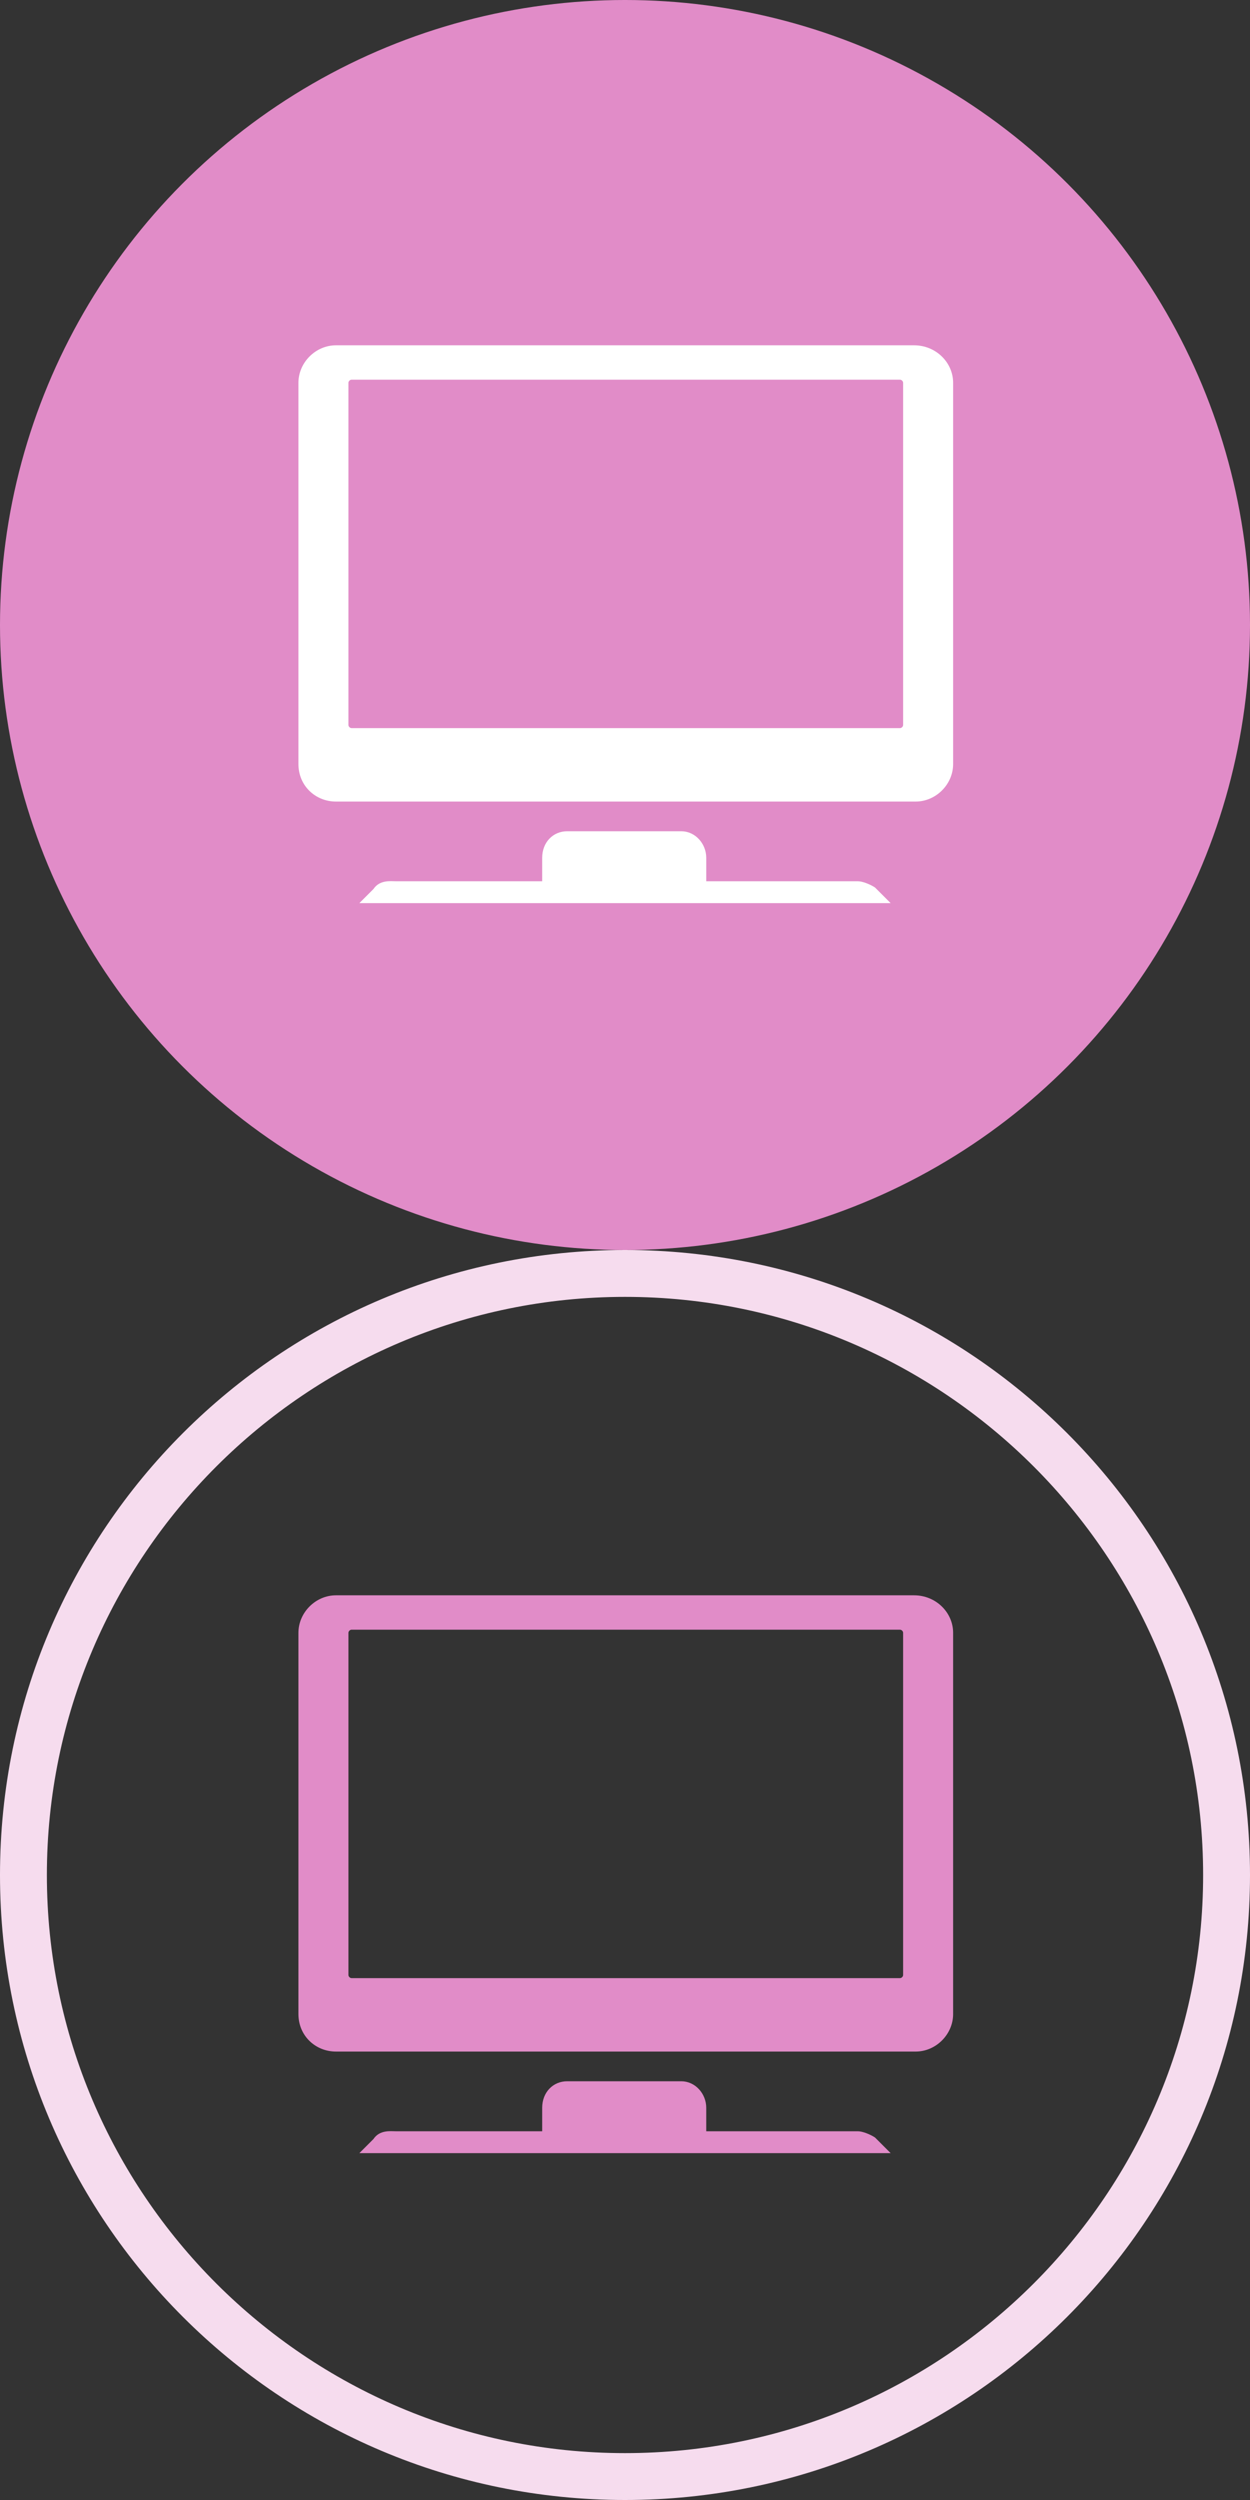 <?xml version="1.0" encoding="utf-8"?>
<!-- Generator: Adobe Illustrator 18.0.0, SVG Export Plug-In . SVG Version: 6.00 Build 0)  -->
<!DOCTYPE svg PUBLIC "-//W3C//DTD SVG 1.1//EN" "http://www.w3.org/Graphics/SVG/1.1/DTD/svg11.dtd">
<svg version="1.1" xmlns="http://www.w3.org/2000/svg" xmlns:xlink="http://www.w3.org/1999/xlink" x="0px" y="0px"
	 viewBox="0 0 80 160" enable-background="new 0 0 80 160" xml:space="preserve">
<rect x="0" y="0" width="80" height="160" fill="#333333" stroke="none"/>
<g id="Layer_1" display="none">
	<g display="inline">
		<g>
			<path fill="#D4C9E0" d="M40,83c20.4,0,37,16.6,37,37s-16.6,37-37,37S3,140.4,3,120S19.6,83,40,83 M40,80C17.9,80,0,97.9,0,120
				c0,22.1,17.9,40,40,40s40-17.9,40-40C80,97.9,62.1,80,40,80L40,80z"/>
		</g>
		<g>
			<path fill="#704C99" d="M63.3,114l-2.3,4.8L40,126c-0.7,3.7-3.4,7.1-7.3,8.4c-5.7,2-12.1-1.1-14-6.9c-2-5.8,1.1-12.1,6.8-14.1
				c4-1.4,8.2-0.3,11,2.3l6.2-2.1l4.7,3.5l1.8-3.9l0.8-0.3l4,2l3.2-4.4l0.6-0.2l4.9,2.3C63.5,112.8,63.7,113.3,63.3,114z
				 M26.4,128.9c2-0.7,3.1-2.9,2.4-5c-0.7-2-2.9-3.1-5-2.4c-2,0.7-3.1,2.9-2.4,5C22.1,128.5,24.4,129.6,26.4,128.9z"/>
		</g>
	</g>
	<g display="inline">
		<g>
			<circle fill="#704C99" cx="40" cy="40" r="40"/>
		</g>
		<g>
			<path fill="#FFFFFF" d="M63.3,34L61,38.8L40,46c-0.7,3.7-3.4,7.1-7.3,8.4c-5.7,2-12.1-1.1-14-6.9s1.1-12.1,6.8-14.1
				c4-1.4,8.2-0.3,11,2.3l6.2-2.1l4.7,3.5l1.8-3.9l0.8-0.3l4,2l3.2-4.4l0.6-0.2l4.9,2.3C63.5,32.8,63.7,33.3,63.3,34z M26.4,48.9
				c2-0.7,3.1-2.9,2.4-5c-0.7-2-2.9-3.1-5-2.4c-2,0.7-3.1,2.9-2.4,5C22.1,48.5,24.4,49.6,26.4,48.9z"/>
		</g>
	</g>
</g>
<g id="Layer_2" display="none">
	<g display="inline">
		<g>
			<path fill="#D4C9E0" d="M40,83c20.4,0,37,16.6,37,37s-16.6,37-37,37S3,140.4,3,120S19.6,83,40,83 M40,80C17.9,80,0,97.9,0,120
				c0,22.1,17.9,40,40,40s40-17.9,40-40C80,97.9,62.1,80,40,80L40,80z"/>
		</g>
		<g>
			<g>
				<path fill="#704C99" d="M29.4,102.1c0-1-0.8-1.8-1.8-1.8h-3.4c-1,0-1.8,0.8-1.8,1.8v6l7-5.3V102.1z"/>
				<path fill="#704C99" d="M63.7,115.2L41.8,98.5c-0.1,0-0.1-0.1-0.2-0.1c0.1,0,0.1,0.1,0.1,0.1c-0.5-0.4-1.1-0.6-1.8-0.6
					c-0.6,0-1.2,0.2-1.8,0.6c0,0-0.1,0-0.1,0.1l-21.9,16.6c-0.7,0.5-0.8,1.5-0.3,2.2c0.5,0.7,1.5,0.8,2.2,0.3l21.1-16.1c0,0,0,0,0,0
					c0.2-0.1,0.4-0.2,0.7-0.2c0.2,0,0.5,0.1,0.7,0.2c0,0,0,0,0,0l21.1,16.1c0.7,0.5,1.7,0.4,2.2-0.3
					C64.5,116.7,64.4,115.7,63.7,115.2z"/>
				<path fill="#704C99" d="M40.7,105.7C40.7,105.7,40.7,105.7,40.7,105.7c-0.2-0.1-0.4-0.2-0.7-0.2c-0.2,0-0.5,0.1-0.7,0.2
					c0,0,0,0,0,0l-16.5,12.6c-0.3,0.3-0.5,0.6-0.5,1.1v14.9c0,2.6,2.1,4.6,4.6,4.6h8v-11.3c0-1.1,0.9-2.1,2.1-2.1h5.7
					c1.1,0,2.1,0.9,2.1,2.1v11.3h8.4c2.5,0,4.6-2.1,4.6-4.6v-14.9c0-0.4-0.2-0.8-0.5-1.1L40.7,105.7z"/>
			</g>
		</g>
	</g>
	<g display="inline">
		<circle fill="#704C99" cx="40" cy="40" r="40"/>
		<path fill="#FFFFFF" d="M22.4,22.1c0-1,0.8-1.8,1.8-1.8h3.4c1,0,1.8,0.8,1.8,1.8v0.7l-7,5.3V22.1z"/>
		<path fill="#FFFFFF" d="M57.8,54.3c0,2.6-2.1,4.6-4.6,4.6h-8.4V47.6c0-1.1-0.9-2.1-2.1-2.1H37c-1.1,0-2.1,0.9-2.1,2.1v11.3h-8
			c-2.6,0-4.6-2.1-4.6-4.6V39.4c0-0.4,0.2-0.8,0.5-1.1l16.5-12.6c0,0,0,0,0,0c0.2-0.1,0.4-0.2,0.7-0.2c0.2,0,0.5,0.1,0.7,0.2
			c0,0,0,0,0,0l16.5,12.6c0.3,0.3,0.5,0.6,0.5,1.1V54.3z"/>
		<path fill="#FFFFFF" d="M64,37.3c-0.5,0.7-1.5,0.8-2.2,0.3L40.7,21.6c0,0,0,0,0,0c-0.2-0.1-0.4-0.2-0.7-0.2
			c-0.2,0-0.5,0.1-0.7,0.2c0,0,0,0,0,0L18.2,37.6c-0.7,0.5-1.7,0.4-2.2-0.3c-0.5-0.7-0.4-1.7,0.3-2.2l21.9-16.6c0,0,0.1,0,0.1-0.1
			c0.5-0.4,1.1-0.6,1.8-0.6c0.6,0,1.2,0.2,1.8,0.6c0,0-0.1-0.1-0.1-0.1c0.1,0,0.1,0.1,0.1,0.1c0,0,0,0,0,0c0,0,0.1,0,0.1,0
			l21.9,16.6C64.4,35.7,64.5,36.7,64,37.3z"/>
	</g>
</g>
<g id="Layer_3" display="none">
	<g display="inline">
		<g>
			<path fill="#D4C9E0" d="M40,83c20.4,0,37,16.6,37,37s-16.6,37-37,37S3,140.4,3,120S19.6,83,40,83 M40,80C17.9,80,0,97.9,0,120
				c0,22.1,17.9,40,40,40s40-17.9,40-40C80,97.9,62.1,80,40,80L40,80z"/>
		</g>
		<circle fill="#704C99" cx="40" cy="109.4" r="6.9"/>
		<path fill="#704C99" d="M56.2,109l-3.4,11.5c-12.5-2.2-13.1-2.2-25.6,0L23.8,109c-1.3-4.5-8.1-2.5-6.8,2l4.3,14.5
			c0.5,1.7,2.2,2.8,4,2.5l8.8-1.6l0,15.4c1.9-0.1,3.9-0.2,5.9-0.2c2,0,4,0.1,5.9,0.2l0-15.4l8.8,1.6c1.7,0.3,3.5-0.7,4-2.5L63,111
			C64.3,106.5,57.5,104.5,56.2,109z"/>
	</g>
	<g display="inline">
		<g>
			<circle fill="#704C99" cx="40" cy="40" r="40"/>
		</g>
		<g>
			<circle fill="#FFFFFF" cx="40" cy="29.4" r="6.9"/>
			<path fill="#FFFFFF" d="M56.2,29l-3.4,11.5c-12.5-2.2-13.1-2.2-25.6,0L23.8,29c-1.3-4.5-8.1-2.5-6.8,2l4.3,14.5
				c0.5,1.7,2.2,2.8,4,2.5l8.8-1.6l0,15.4c1.9-0.1,3.9-0.2,5.9-0.2c2,0,4,0.1,5.9,0.2l0-15.4l8.8,1.6c1.7,0.3,3.5-0.7,4-2.5L63,31
				C64.3,26.5,57.5,24.5,56.2,29z"/>
		</g>
	</g>
</g>
<g id="Layer_4" display="none">
	<g display="inline">
		<g>
			<path fill="#EFF4C4" d="M40,83c20.4,0,37,16.6,37,37s-16.6,37-37,37S3,140.4,3,120S19.6,83,40,83 M40,80C17.9,80,0,97.9,0,120
				c0,22.1,17.9,40,40,40s40-17.9,40-40C80,97.9,62.1,80,40,80L40,80z"/>
		</g>
		<g>
			<g>
				<path fill="#CADC3C" d="M43.4,108.9c0,0,15.2,11.9,17,13.3c1.8,1.4,1.2,4.2,0.5,5.1l-9,11.7c-0.7,0.9-3.5,2-4.9,0.9
					c-1.4-1.1-17.1-13.4-17.1-13.4"/>
				<path fill="#CADC3C" d="M29.1,125.9c0,0,0.5,0.4-1.4-1c-1.8-1.4-1.2-4.1-0.5-5.1l9-11.7c0.7-0.9,3.4-1.9,4.8-0.8
					c1.4,1.1,1.5,1.1,1.5,1.1"/>
				<path fill="#CADC3C" d="M33.7,105.8c0.9,0.7,1.1,2.1,0.4,3l-7.2,9.3c-0.7,0.9-2.1,1.1-3,0.4l-0.3-0.3c-0.9-0.7-1.1-2.1-0.4-3
					l7.2-9.3c0.7-0.9,2.1-1.1,3-0.4L33.7,105.8z"/>
				<path fill="#CADC3C" d="M21.8,104.7c1.3,1,1.8,2.4,1.3,3.1c-0.4,0.5-1.3,0.6-2.2,0.2c-0.4-0.2-0.8-0.4-1.2-0.7
					c-1.3-1-1.8-2.4-1.3-3.1C19.1,103.5,20.5,103.7,21.8,104.7z"/>
				<path fill="#CADC3C" d="M20.7,107.7c-0.2,0,1.4,0.7,0.9,2.4c-0.5,1.7-0.5,3.6,0.8,4.4c1.5-2.1,6.9-8.9,6.9-8.9s-1.5-1.7-4.5,0.4
					c-1.2,0.7-2.2-0.7-2.2-0.7"/>
			</g>
		</g>
	</g>
	<g display="inline">
		<g>
			<circle fill="#CADC3C" cx="40" cy="40" r="40"/>
		</g>
		<g>
			<path fill="#FFFFFF" d="M43,29.9c0,0,15.2,11.9,17,13.3c1.8,1.4,1.2,4.2,0.5,5.1l-9,11.7c-0.7,0.9-3.5,2-4.9,0.9
				c-1.4-1.1-17.1-13.4-17.1-13.4"/>
			<path fill="#FFFFFF" d="M28.7,46.9c0,0,0.5,0.4-1.4-1c-1.8-1.4-1.2-4.1-0.5-5.1l9-11.7c0.7-0.9,3.4-1.9,4.8-0.8
				c1.4,1.1,1.5,1.1,1.5,1.1"/>
			<path fill="#FFFFFF" d="M33.3,26.8c0.9,0.7,1.1,2.1,0.4,3l-7.2,9.3c-0.7,0.9-2.1,1.1-3,0.4l-0.3-0.3c-0.9-0.7-1.1-2.1-0.4-3
				l7.2-9.3c0.7-0.9,2.1-1.1,3-0.4L33.3,26.8z"/>
			<path fill="#FFFFFF" d="M21.5,25.7c1.3,1,1.8,2.4,1.3,3.1c-0.4,0.5-1.3,0.6-2.2,0.2c-0.4-0.2-0.8-0.4-1.2-0.7
				c-1.3-1-1.8-2.4-1.3-3.1C18.7,24.5,20.2,24.7,21.5,25.7z"/>
			<path fill="#FFFFFF" d="M20.3,28.7c-0.2,0,1.4,0.7,0.9,2.4c-0.5,1.7-0.5,3.6,0.8,4.4c1.5-2.1,6.9-8.9,6.9-8.9s-1.5-1.7-4.5,0.4
				c-1.2,0.7-2.2-0.7-2.2-0.7"/>
		</g>
	</g>
</g>
<g id="Layer_5" display="none">
	<g display="inline">
		<g>
			<path fill="#EFF4C4" d="M40,83c20.4,0,37,16.6,37,37s-16.6,37-37,37S3,140.4,3,120S19.6,83,40,83 M40,80C17.9,80,0,97.9,0,120
				c0,22.1,17.9,40,40,40s40-17.9,40-40C80,97.9,62.1,80,40,80L40,80z"/>
		</g>
		<path fill="none" d="M40,102.8L40,102.8C40,102.8,40,102.8,40,102.8c0,0,0,0.1,0,0.2C40,102.9,40,102.9,40,102.8z"/>
		<g>
			<path fill="#CADC3C" d="M34.8,111.6c-0.2-0.4-0.6-0.7-1-0.7v0c0,0,0,0,0,0v0h-2.4c0,0,0,0,0,0v-1.2c1.2-0.5,2.2-1.5,2.5-2.8l0,0
				c0.5-0.8,0.7-1.6,0.7-2.6c0-1.6-0.8-3.1-2.1-3.9c0.8-0.2,0.5-1.1,0-1.2c0,0.8-2.1,0.4-2.1,0.4l0,0c-0.2,0-0.4-0.1-0.7-0.1
				c-2.7,0-4.8,2.1-4.8,4.8c0,1,0.2,1.9,0.7,2.6l0,0c0.4,1.3,1.3,2.3,2.5,2.8v1.2c0,0,0,0,0,0h-2.4v0c0,0,0,0,0,0c0,0,0,0,0,0
				c-0.4,0-0.8,0.3-1,0.7l-4.7,12.2c-0.2,0.6,0.1,1.3,0.7,1.5c0.1,0.1,0.3,0.1,0.4,0.1c0.5,0,0.9-0.3,1.1-0.7l3.5-9.1
				c0,5.1,0,6.7,0,7.2v0.2v0.5c0,0.1,0,0.1,0,0.2v14.6h0v1.5c0,0.8,0.6,1.4,1.4,1.4h0.3c0.8,0,1.4-0.6,1.4-1.4v-1.5h0v-12.6h1.7v3.1
				c0,0,0,0,0,0v11c0,0.8,0.6,1.4,1.4,1.4h0.3c0.8,0,1.4-0.6,1.4-1.4v-1.5h0v-14.7c0,0,0-0.1,0-0.1v-0.5v-0.2v-7.2l3.5,9.1
				c0.2,0.5,0.6,0.7,1.1,0.7c0.1,0,0.3,0,0.4-0.1c0.6-0.2,0.9-0.9,0.7-1.5L34.8,111.6z"/>
			<path fill="#CADC3C" d="M55.2,111.6c-0.2-0.4-0.6-0.7-1-0.7v0c0,0,0,0,0,0v0h-2.4c0,0,0,0,0,0v-1.1c1-0.4,1.8-1.2,2.3-2.2
				c0,0,0,0.1,0,0.1c0.2,0.2,0-0.5,0.4-0.9c0.4-0.4,0.4-1,0.1-1.5c-0.2-0.4,0-0.7,0.1-0.9c0.7,2.3,2.6,2.8,2.5,2.5
				c-1.5-1.4-0.1-5.5-0.1-5.5l0,0c0.1-0.3,0.2-0.5,0.2-0.8c0-1.3-1.1-2.4-2.4-2.4c-1.2,0-2.1,0.8-2.4,1.9c-0.2,0-0.4,0-0.6,0
				c0,0,0,0,0,0c-0.5-0.2-1-0.3-1.6-0.3c-2.4,0-4.3,1.9-4.3,4.3c0,0.1,0,0.2,0.1,0.2c0,0,0,0,0,0c0.1,0.1,0.2,0.6-0.1,1.1
				s-0.3,1,0.1,1.5c0.4,0.4,0.1,1.1,0.4,0.9c0,0,0.1-0.1,0.1-0.2c0.4,1,1.3,1.8,2.3,2.2v1.1c0,0,0,0,0,0h-2.4v0v0c0,0,0,0,0,0
				c-0.4,0-0.8,0.3-1,0.7l-4.7,12.2c-0.2,0.6,0.1,1.3,0.7,1.5c0.1,0.1,0.3,0.1,0.4,0.1c0.5,0,0.9-0.3,1.1-0.7l3.5-9.1
				c0,5.1,0,6.7,0,7.2v0.2v0.5c0,0.1,0,0.1,0,0.2v14.6h0v1.5c0,0.8,0.6,1.4,1.4,1.4h0.3c0.8,0,1.4-0.6,1.4-1.4v-1.5h0v-12.6H51v3.1
				c0,0,0,0,0,0v11c0,0.8,0.6,1.4,1.4,1.4h0.3c0.8,0,1.4-0.6,1.4-1.4v-1.5h0v-14.7c0,0,0-0.1,0-0.1v-0.5v-0.2v-7.2l3.5,9.1
				c0.2,0.5,0.6,0.7,1.1,0.7c0.1,0,0.3,0,0.4-0.1c0.6-0.2,0.9-0.9,0.7-1.5L55.2,111.6z M54.4,102.8L54.4,102.8c0,0.1,0,0.1,0,0.2
				C54.4,102.9,54.4,102.8,54.4,102.8C54.4,102.8,54.4,102.8,54.4,102.8z"/>
		</g>
	</g>
	<g display="inline">
		<g>
			<circle fill="#CADC3C" cx="40" cy="40" r="40"/>
		</g>
		<path fill="none" d="M40,22.8L40,22.8C40,22.8,40,22.8,40,22.8c0,0,0,0.1,0,0.2C40,22.9,40,22.9,40,22.8z"/>
		<g>
			<path fill="#FFFFFF" d="M34.8,31.6c-0.2-0.4-0.6-0.7-1-0.7v0c0,0,0,0,0,0v0h-2.4c0,0,0,0,0,0v-1.2c1.2-0.5,2.2-1.5,2.5-2.8l0,0
				c0.5-0.8,0.7-1.6,0.7-2.6c0-1.6-0.8-3.1-2.1-3.9c0.8-0.2,0.5-1.1,0-1.2c0,0.8-2.1,0.4-2.1,0.4l0,0c-0.2,0-0.4-0.1-0.7-0.1
				c-2.7,0-4.8,2.1-4.8,4.8c0,1,0.2,1.9,0.7,2.6l0,0c0.4,1.3,1.3,2.3,2.5,2.8v1.2c0,0,0,0,0,0h-2.4v0c0,0,0,0,0,0c0,0,0,0,0,0
				c-0.4,0-0.8,0.3-1,0.7l-4.7,12.2c-0.2,0.6,0.1,1.3,0.7,1.5c0.1,0.1,0.3,0.1,0.4,0.1c0.5,0,0.9-0.3,1.1-0.7l3.5-9.1
				c0,5.1,0,6.7,0,7.2v0.2v0.5c0,0.1,0,0.1,0,0.2v14.6h0v1.5c0,0.8,0.6,1.4,1.4,1.4h0.3c0.8,0,1.4-0.6,1.4-1.4v-1.5h0V45.6h1.7v3.1
				c0,0,0,0,0,0v11c0,0.8,0.6,1.4,1.4,1.4h0.3c0.8,0,1.4-0.6,1.4-1.4v-1.5h0V43.6c0,0,0-0.1,0-0.1v-0.5v-0.2v-7.2l3.5,9.1
				c0.2,0.5,0.6,0.7,1.1,0.7c0.1,0,0.3,0,0.4-0.1c0.6-0.2,0.9-0.9,0.7-1.5L34.8,31.6z"/>
			<path fill="#FFFFFF" d="M55.2,31.6c-0.2-0.4-0.6-0.7-1-0.7v0c0,0,0,0,0,0v0h-2.4c0,0,0,0,0,0v-1.1c1-0.4,1.8-1.2,2.3-2.2
				c0,0,0,0.1,0,0.1c0.2,0.2,0-0.5,0.4-0.9c0.4-0.4,0.4-1,0.1-1.5c-0.2-0.4,0-0.7,0.1-0.9c0.7,2.3,2.6,2.8,2.5,2.5
				c-1.5-1.4-0.1-5.5-0.1-5.5l0,0c0.1-0.3,0.2-0.5,0.2-0.8c0-1.3-1.1-2.4-2.4-2.4c-1.2,0-2.1,0.8-2.4,1.9c-0.2,0-0.4,0-0.6,0
				c0,0,0,0,0,0c-0.5-0.2-1-0.3-1.6-0.3c-2.4,0-4.3,1.9-4.3,4.3c0,0.1,0,0.2,0.1,0.2c0,0,0,0,0,0c0.1,0.1,0.2,0.6-0.1,1.1
				c-0.3,0.5-0.3,1,0.1,1.5c0.4,0.4,0.1,1.1,0.4,0.9c0,0,0.1-0.1,0.1-0.2c0.4,1,1.3,1.8,2.3,2.2v1.1c0,0,0,0,0,0h-2.4v0c0,0,0,0,0,0
				c0,0,0,0,0,0c-0.4,0-0.8,0.3-1,0.7l-4.7,12.2c-0.2,0.6,0.1,1.3,0.7,1.5c0.1,0.1,0.3,0.1,0.4,0.1c0.5,0,0.9-0.3,1.1-0.7l3.5-9.1
				c0,5.1,0,6.7,0,7.2v0.2v0.5c0,0.1,0,0.1,0,0.2v14.6h0v1.5c0,0.8,0.6,1.4,1.4,1.4h0.3c0.8,0,1.4-0.6,1.4-1.4v-1.5h0V45.6H51v3.1
				c0,0,0,0,0,0v11c0,0.8,0.6,1.4,1.4,1.4h0.3c0.8,0,1.4-0.6,1.4-1.4v-1.5h0V43.6c0,0,0-0.1,0-0.1v-0.5v-0.2v-7.2l3.5,9.1
				c0.2,0.5,0.6,0.7,1.1,0.7c0.1,0,0.3,0,0.4-0.1c0.6-0.2,0.9-0.9,0.7-1.5L55.2,31.6z M54.4,22.8L54.4,22.8c0,0.1,0,0.1,0,0.2
				C54.4,22.9,54.4,22.8,54.4,22.8C54.4,22.8,54.4,22.8,54.4,22.8z"/>
		</g>
	</g>
</g>
<g id="Layer_6" display="none">
	<g display="inline">
		<g>
			<path fill="#EFF4C4" d="M40,83c20.4,0,37,16.6,37,37s-16.6,37-37,37S3,140.4,3,120S19.6,83,40,83 M40,80C17.9,80,0,97.9,0,120
				c0,22.1,17.9,40,40,40s40-17.9,40-40C80,97.9,62.1,80,40,80L40,80z"/>
		</g>
		<g>
			<path fill="#CADC3C" d="M46.4,128.1c0,0-3.5-1.1-3.5-1.7c0-1.1-0.1-2.5,0.1-2.7c0,0,0,0,0.1-0.1c2.2-1.5,4.3-4.5,4.3-8
				c0-5-3.3-9.5-7.3-9.5h-0.4c-4,0-7.3,4.5-7.3,9.5c0,3.5,2.1,6.5,4.3,8c0,0,0,0,0.1,0.1c0.2,0.2,0.1,1.6,0.1,2.7
				c0,0.8-3.5,1.7-3.5,1.7c-3.9,1.3-7.1,3.6-7.1,7.5c0,0.4,0.3,1.1,0.7,1.1h13h13c0.4,0,0.7-0.7,0.7-1.1
				C53.5,131.7,50.3,129.4,46.4,128.1z"/>
			<path fill="#CADC3C" d="M31.2,127c1.4-0.4,2.3-0.9,2.5-1.2c0-0.2,0-0.4,0-0.6c0-0.5,0-1.3,0-1.6c-2-1.4-3.7-4.2-3.7-8
				c0-3.7,1.3-7.6,3.9-9.2c-1.1-2.1-2.5-3.1-4.6-3.1h-0.3c-3.4,0-6.3,3.9-6.3,8.2c0,3,1.8,5.7,3.7,6.9c0,0,0,0,0.1,0
				c0.2,0.2,0.1,1.4,0.1,2.3c0,0.7-3,1.5-3,1.5c-3.4,1.1-6.2,3.1-6.2,6.5c0,0.3,0.3,0.9,0.6,0.9h8.3C27.4,128.7,29.1,127.7,31.2,127
				z"/>
			<path fill="#CADC3C" d="M56.5,122.4c0,0-3-0.9-3-1.5c0-0.9-0.1-2.2,0.1-2.4c0,0,0,0,0.1,0c1.9-1.3,3.7-3.9,3.7-6.9
				c0-4.3-2.9-8.2-6.3-8.2h-0.3c-2.2,0-3.6,1-4.7,3.2c2.4,1.6,3.6,5.4,3.6,9c0,3.8-1.8,6.7-3.7,8c0,0.3,0,1.1,0,1.6
				c0,0.2,0,0.4,0,0.6c0.3,0.3,1.3,0.9,2.5,1.2c2.2,0.7,3.9,1.7,5,2.8h8.7c0.3,0,0.6-0.6,0.6-0.9C62.7,125.5,59.9,123.5,56.5,122.4z
				"/>
		</g>
	</g>
	<g display="inline">
		<g>
			<circle fill="#CADC3C" cx="40" cy="40" r="40"/>
		</g>
		<g>
			<path fill="#FFFFFF" d="M46.4,48.1c0,0-3.5-1.1-3.5-1.7c0-1.1-0.1-2.5,0.1-2.7c0,0,0,0,0.1-0.1c2.2-1.5,4.3-4.5,4.3-8
				c0-5-3.3-9.5-7.3-9.5h-0.4c-4,0-7.3,4.5-7.3,9.5c0,3.5,2.1,6.5,4.3,8c0,0,0,0,0.1,0.1c0.2,0.2,0.1,1.6,0.1,2.7
				c0,0.8-3.5,1.7-3.5,1.7c-3.9,1.3-7.1,3.6-7.1,7.5c0,0.4,0.3,1.1,0.7,1.1h13h13c0.4,0,0.7-0.7,0.7-1.1
				C53.5,51.7,50.3,49.4,46.4,48.1z"/>
			<path fill="#FFFFFF" d="M31.2,47c1.4-0.4,2.3-0.9,2.5-1.2c0-0.2,0-0.4,0-0.6c0-0.5,0-1.3,0-1.6c-2-1.4-3.7-4.2-3.7-8
				c0-3.7,1.3-7.6,3.9-9.2c-1.1-2.1-2.5-3.1-4.6-3.1h-0.3c-3.4,0-6.3,3.9-6.3,8.2c0,3,1.8,5.7,3.7,6.9c0,0,0,0,0.1,0
				c0.2,0.2,0.1,1.4,0.1,2.3c0,0.7-3,1.5-3,1.5c-3.4,1.1-6.2,3.1-6.2,6.5c0,0.3,0.3,0.9,0.6,0.9h8.3C27.4,48.7,29.1,47.7,31.2,47z"
				/>
			<path fill="#FFFFFF" d="M56.5,42.4c0,0-3-0.9-3-1.5c0-0.9-0.1-2.2,0.1-2.4c0,0,0,0,0.1,0c1.9-1.3,3.7-3.9,3.7-6.9
				c0-4.3-2.9-8.2-6.3-8.2h-0.3c-2.2,0-3.6,1-4.7,3.2c2.4,1.6,3.6,5.4,3.6,9c0,3.8-1.8,6.7-3.7,8c0,0.3,0,1.1,0,1.6
				c0,0.2,0,0.4,0,0.6c0.3,0.3,1.3,0.9,2.5,1.2c2.2,0.7,3.9,1.7,5,2.8h8.7c0.3,0,0.6-0.6,0.6-0.9C62.7,45.5,59.9,43.5,56.5,42.4z"/>
		</g>
	</g>
</g>
<g id="Layer_7" display="none">
	<g display="inline">
		<g>
			<path fill="#EFF4C4" d="M40,83c20.4,0,37,16.6,37,37s-16.6,37-37,37S3,140.4,3,120S19.6,83,40,83 M40,80C17.9,80,0,97.9,0,120
				c0,22.1,17.9,40,40,40s40-17.9,40-40C80,97.9,62.1,80,40,80L40,80z"/>
		</g>
		<g>
			<g>
				<path fill="#CADC3C" d="M36,115.5c-1.2-0.4-6.2-2-8.7-2.9c-1.3,3.3-7.9,20.9-5.6,23.9c2.5,3.3,11.6-0.6,14.3,0
					c2.6,0.6,2.3-1.3,2.3-1.3L36,115.5z"/>
				<path fill="#CADC3C" d="M42.7,105.6c-0.7-0.9-4.6-0.7-4.6-0.7s-1-2.2-1.6-2.5c-0.8-0.5-2.9-0.4-2.9-0.4s0.2-3.1-0.8-3.3
					c-1.8-0.4-4.2,9.2-5,12.5c2,0.8,5.9,2.3,8,2.7l0-0.2c0,0,0.1-1.6,1.1-1.9c0.7-0.3,4.2-1,5.2-1.9
					C42.8,108.9,43.3,106.5,42.7,105.6z"/>
			</g>
			<g>
				<path fill="#CADC3C" d="M43.5,121.2c1.6-0.5,4-1.3,6-2.6c-0.1-1,0.3-2.2,0.4-2.9c0.2-1.1-0.1-1.8-0.7-3.4
					c-0.1-0.3-0.6-3.5-1.6-3.6c-1-0.1-2.2,3.1-2.2,3.1s-2.8,0-3.1,1.2c-0.4,1.5-1.9,2.3-2,2.5c-0.2,0.8,0.2,3.1,1.5,3.5
					C42.6,119.2,43.2,120.3,43.5,121.2z"/>
				<path fill="#CADC3C" d="M50.2,120.1c-0.1-0.1-0.2-0.3-0.3-0.4c-1.1,0.6-4.3,2.3-6.1,2.8c0.7,3.5,0.3,12.2,0.3,12.6
					c0,0.6-0.3,0.9-0.1,1.3c0.4,0.7,1.2,0.7,2.2,0.6c0.9-0.2,8,1.8,12.4-0.1C64.1,133.7,55,122,50.2,120.1z"/>
			</g>
			<path fill="#CADC3C" d="M21.5,135.5c-3.8-2.9-3.8-9.6-4.8-7.6c-0.9,1.9,0,6.4,1.7,8.4c1.5,1.8,4.7,1.7,4.9,0.6"/>
			<path fill="#CADC3C" d="M60.3,133.2c1.5,0.9,4.2-3,1.9-4.4c-1.4-0.8-1.6-1.1-2-1.8c-1-1.6,0.3-6,2.7-6.5c1.8-0.4,1.9,1.2,0.9,1.8
				c-2.3,1.4-2.5,3.7-0.9,4.9c0.9,0.6,1.5,1.1,1.9,2.5c0.6,2-1.1,5.2-4.3,6.2c0,0-1.8,0.4-2.1-0.3"/>
		</g>
	</g>
	<g display="inline">
		<g>
			<circle fill="#CADC3C" cx="40" cy="40" r="40"/>
		</g>
		<g>
			<g>
				<path fill="#FFFFFF" d="M36,35.5c-1.2-0.4-6.2-2-8.7-2.9c-1.3,3.3-7.9,20.9-5.6,23.9c2.5,3.3,11.6-0.6,14.3,0
					c2.6,0.6,2.3-1.3,2.3-1.3L36,35.5z"/>
				<path fill="#FFFFFF" d="M42.7,25.6C42,24.7,38,24.9,38,24.9s-1-2.2-1.6-2.5c-0.8-0.5-2.9-0.4-2.9-0.4s0.2-3.1-0.8-3.3
					c-1.8-0.4-4.2,9.2-5,12.5c2,0.8,5.9,2.3,8,2.7l0-0.2c0,0,0.1-1.6,1.1-1.9c0.7-0.3,4.2-1,5.2-1.9C42.8,28.9,43.3,26.5,42.7,25.6z
					"/>
			</g>
			<g>
				<path fill="#FFFFFF" d="M43.5,41.2c1.6-0.5,4-1.3,6-2.6c-0.1-1,0.3-2.2,0.4-2.9c0.2-1.1-0.1-1.8-0.7-3.4
					c-0.1-0.3-0.6-3.5-1.6-3.6c-1-0.1-2.2,3.1-2.2,3.1s-2.8,0-3.1,1.2c-0.4,1.5-1.9,2.3-2,2.5c-0.2,0.8,0.2,3.1,1.5,3.5
					C42.6,39.2,43.2,40.3,43.5,41.2z"/>
				<path fill="#FFFFFF" d="M50.2,40.1c-0.1-0.1-0.2-0.3-0.3-0.4c-1.1,0.6-4.3,2.3-6.1,2.8c0.7,3.5,0.3,12.2,0.3,12.6
					c0,0.6-0.3,0.9-0.1,1.3c0.4,0.7,1.2,0.7,2.2,0.6c0.9-0.2,8,1.8,12.4-0.1C64.1,53.7,55,42,50.2,40.1z"/>
			</g>
			<path fill="#FFFFFF" d="M21.5,55.5c-3.8-2.9-3.8-9.6-4.8-7.6c-0.9,1.9,0,6.4,1.7,8.4c1.5,1.8,4.7,1.7,4.9,0.6"/>
			<path fill="#FFFFFF" d="M60.3,53.2c1.5,0.9,4.2-3,1.9-4.4c-1.4-0.8-1.6-1.1-2-1.8c-1-1.6,0.3-6,2.7-6.5c1.8-0.4,1.9,1.2,0.9,1.8
				c-2.3,1.4-2.5,3.7-0.9,4.9c0.9,0.6,1.5,1.1,1.9,2.5c0.6,2-1.1,5.2-4.3,6.2c0,0-1.8,0.4-2.1-0.3"/>
		</g>
	</g>
</g>
<g id="Layer_8" display="none">
	<g display="inline">
		<g>
			<path fill="#CCEFFF" d="M40,83c20.4,0,37,16.6,37,37s-16.6,37-37,37S3,140.4,3,120S19.6,83,40,83 M40,80C17.9,80,0,97.9,0,120
				c0,22.1,17.9,40,40,40s40-17.9,40-40C80,97.9,62.1,80,40,80L40,80z"/>
		</g>
		<g>
			<g>
				<path fill="#00AFFF" d="M60.7,113.6c-0.2-0.3-0.5-0.4-0.9-0.4h-4.2c-1-2.7-2.4-5.4-3.9-6.4c-5.3-3.5-19.4-3.5-24.8,0
					c-1.5,1-2.9,3.7-3.9,6.4h-4.2c-0.3,0-0.6,0.2-0.9,0.4c-0.2,0.3-0.3,0.6-0.2,0.9l0.6,3c0.1,0.5,0.6,0.9,1.1,0.9h1.2
					c-1.2,1.4-1.8,3.1-1.8,4.9c0,2.2,0.8,4.1,2.3,5.5c0,0,0,0,0,0v4.2c0,0.9,0.7,1.7,1.7,1.7h3.9c0.9,0,1.7-0.7,1.7-1.7v-1.7h21.7
					v1.7c0,0.9,0.7,1.7,1.7,1.7h3.9c0.9,0,1.7-0.7,1.7-1.7v-4.1c1.6-1.5,2.4-3.5,2.4-5.5c0-1.8-0.6-3.6-1.9-5h1.3
					c0.5,0,1-0.4,1.1-0.9l0.6-3C60.9,114.2,60.9,113.8,60.7,113.6L60.7,113.6z M28.7,109.5c4.2-2.8,16.9-2.8,21.1,0
					c0.8,0.5,1.9,2.7,2.9,5.4H25.9C26.8,112.2,27.9,110.1,28.7,109.5L28.7,109.5z M23.8,123.7c0-1.8,1.5-3.3,3.3-3.3
					c1.8,0,3.3,1.5,3.3,3.3c0,1.8-1.5,3.3-3.3,3.3C25.2,127,23.8,125.5,23.8,123.7L23.8,123.7z M51.6,127c-1.8,0-3.3-1.5-3.3-3.3
					c0-1.8,1.5-3.3,3.3-3.3c1.8,0,3.3,1.5,3.3,3.3C54.8,125.5,53.4,127,51.6,127L51.6,127z M51.6,127"/>
			</g>
		</g>
	</g>
	<g display="inline">
		<g>
			<circle fill="#00AFFF" cx="40" cy="40" r="40"/>
		</g>
		<g>
			<g>
				<path fill="#FFFFFF" d="M61.4,33.6c-0.2-0.3-0.5-0.4-0.9-0.4h-4.2c-1-2.7-2.4-5.4-3.9-6.4c-5.3-3.5-19.4-3.5-24.8,0
					c-1.5,1-2.9,3.7-3.9,6.4h-4.2c-0.3,0-0.6,0.2-0.9,0.4c-0.2,0.3-0.3,0.6-0.2,0.9l0.6,3c0.1,0.5,0.6,0.9,1.1,0.9h1.2
					c-1.2,1.4-1.8,3.1-1.8,4.9c0,2.2,0.8,4.1,2.3,5.5c0,0,0,0,0,0v4.2c0,0.9,0.7,1.7,1.7,1.7h3.9c0.9,0,1.7-0.7,1.7-1.7v-1.7h21.7
					v1.7c0,0.9,0.7,1.7,1.7,1.7h3.9c0.9,0,1.7-0.7,1.7-1.7v-4.1c1.6-1.5,2.4-3.5,2.4-5.5c0-1.8-0.6-3.6-1.9-5h1.3
					c0.5,0,1-0.4,1.1-0.9l0.6-3C61.7,34.2,61.6,33.8,61.4,33.6L61.4,33.6z M29.5,29.5c4.2-2.8,16.9-2.8,21.1,0
					c0.8,0.5,1.9,2.7,2.9,5.4H26.6C27.6,32.2,28.6,30.1,29.5,29.5L29.5,29.5z M24.5,43.7c0-1.8,1.5-3.3,3.3-3.3
					c1.8,0,3.3,1.5,3.3,3.3c0,1.8-1.5,3.3-3.3,3.3C25.9,47,24.5,45.5,24.5,43.7L24.5,43.7z M52.3,47c-1.8,0-3.3-1.5-3.3-3.3
					c0-1.8,1.5-3.3,3.3-3.3c1.8,0,3.3,1.5,3.3,3.3C55.6,45.5,54.1,47,52.3,47L52.3,47z M52.3,47"/>
			</g>
		</g>
	</g>
</g>
<g id="Layer_9" display="none">
	<g display="inline">
		<g>
			<path fill="#CCEFFF" d="M40,83c20.4,0,37,16.6,37,37s-16.6,37-37,37S3,140.4,3,120S19.6,83,40,83 M40,80C17.9,80,0,97.9,0,120
				c0,22.1,17.9,40,40,40s40-17.9,40-40C80,97.9,62.1,80,40,80L40,80z"/>
		</g>
		<g>
			<g>
				<path fill="#00AFFF" d="M56.9,108.8c-0.3-3.3-0.9-5.8-1.7-6.8c-3.5-4.1-27.9-4.4-30.6,0c-0.7,1.1-1.2,3.6-1.5,6.8
					c-1,0.1-1.8,1-1.8,2v4c0,0.9,0.6,1.6,1.4,1.9c-0.2,6.3,0,12.9,0.2,16.2c0,2.5,1.7,2.1,1.7,2.1h1.6v2.7c0,1.1,1.1,2,2.5,2
					c1.4,0,2.5-0.9,2.5-2v-2.7h18.5v2.7c0,1.1,1.1,2,2.5,2c1.4,0,2.5-0.9,2.5-2v-2.7h0.5c0,0,2,0.3,2.1-0.9c0-3.3,0.2-10.5,0-17.4
					c0.8-0.3,1.5-1,1.5-2v-4C58.8,109.8,57.9,108.9,56.9,108.8L56.9,108.8z M30.5,102.6h18.7v2.8H30.5V102.6z M30.7,131.9
					c-1.5,0-2.7-1.2-2.7-2.7c0-1.5,1.2-2.7,2.7-2.7c1.5,0,2.7,1.2,2.7,2.7C33.4,130.7,32.2,131.9,30.7,131.9L30.7,131.9z
					 M49.1,131.9c-1.5,0-2.7-1.2-2.7-2.7c0-1.5,1.2-2.7,2.7-2.7c1.5,0,2.7,1.2,2.7,2.7C51.8,130.7,50.6,131.9,49.1,131.9L49.1,131.9
					z M52.5,120.3H27.2V107h25.3V120.3z M52.5,120.3"/>
			</g>
		</g>
	</g>
	<g display="inline">
		<g>
			<circle fill="#00AFFF" cx="40" cy="40" r="40"/>
		</g>
		<g>
			<g>
				<path fill="#FFFFFF" d="M56.9,28.8C56.5,25.6,56,23,55.2,22c-3.5-4.1-27.9-4.4-30.6,0c-0.7,1.1-1.2,3.6-1.5,6.8
					c-1,0.1-1.8,1-1.8,2v4c0,0.9,0.6,1.6,1.4,1.9c-0.2,6.3,0,12.9,0.2,16.2c0,2.5,1.7,2.1,1.7,2.1h1.6v2.7c0,1.1,1.1,2,2.5,2
					c1.4,0,2.5-0.9,2.5-2v-2.7h18.5v2.7c0,1.1,1.1,2,2.5,2c1.4,0,2.5-0.9,2.5-2v-2.7h0.5c0,0,2,0.3,2.1-0.9c0-3.3,0.2-10.5,0-17.4
					c0.8-0.3,1.5-1,1.5-2v-4C58.8,29.8,57.9,28.9,56.9,28.8L56.9,28.8z M30.5,22.6h18.7v2.8H30.5V22.6z M30.7,51.9
					c-1.5,0-2.7-1.2-2.7-2.7c0-1.5,1.2-2.7,2.7-2.7c1.5,0,2.7,1.2,2.7,2.7C33.4,50.7,32.2,51.9,30.7,51.9L30.7,51.9z M49.1,51.9
					c-1.5,0-2.7-1.2-2.7-2.7c0-1.5,1.2-2.7,2.7-2.7c1.5,0,2.7,1.2,2.7,2.7C51.8,50.7,50.6,51.9,49.1,51.9L49.1,51.9z M52.5,40.3
					H27.2V27h25.3V40.3z M52.5,40.3"/>
			</g>
		</g>
	</g>
</g>
<g id="Layer_10" display="none">
	<g display="inline">
		<g>
			<circle fill="#00AFFF" cx="40" cy="40" r="40"/>
		</g>
		<g>
			<path fill="#FFFFFF" d="M46.5,20.9c0,2.3-1.9,4.2-4.2,4.2c-2.3,0-4.2-1.9-4.2-4.2c0-2.3,1.9-4.2,4.2-4.2
				C44.6,16.7,46.5,18.6,46.5,20.9L46.5,20.9z"/>
			<path fill="#FFFFFF" d="M52.2,39.1c-0.8-0.4-6.3-3.1-6.3-3.1S44,31.8,43,29.6c-0.9-2.1-1.6-2.7-3-2.7h-2.1
				c-1.1,0-1.5,0.4-2.1,0.8l-5.6,4.8c-0.5,0.3-0.8,0.7-1,1.3l-1.2,8.1c-0.2,1.3,0.5,1.8,1.3,2c0.6,0.1,1.6-0.2,1.8-1.1
				c0.1-0.7,1.3-7.4,1.3-7.4l3.7-2.8c-0.6,2.8-1.2,5.9-1.4,6.9c-0.3,1.8,0.5,3.1,1.2,4.2c0.6,1,8.9,14,10,15.4
				c1.1,1.4,2.1,2.1,3.6,1.3c1.3-0.7,1.1-2.3,0.4-3.5C49,55.6,40.7,42,40.7,42l1.4-6.1c0,0,1,1.4,1.5,2.2c0.2,0.4,0.5,0.5,1.1,0.9
				c0.8,0.4,4.5,2.1,5.7,2.6c1,0.4,2.3,0.6,2.8-0.3C53.6,40.5,53,39.4,52.2,39.1L52.2,39.1z"/>
			<path fill="#FFFFFF" d="M33.7,44.6l-1.7,6c0,0-3.5,5.1-4.5,6.5c-0.7,1.1-1.3,2.4,0,3.3c1.4,1.1,2.6-0.3,3.3-1.2
				c0.7-0.8,3.4-4.6,4.2-5.6c0.5-0.7,0.8-1.2,1-1.8c0.1-0.4,0.7-1.9,1.1-2.9L33.7,44.6z"/>
		</g>
	</g>
	<g display="inline">
		<g>
			<path fill="#CCEFFF" d="M40,83c20.4,0,37,16.6,37,37s-16.6,37-37,37S3,140.4,3,120S19.6,83,40,83 M40,80C17.9,80,0,97.9,0,120
				c0,22.1,17.9,40,40,40s40-17.9,40-40C80,97.9,62.1,80,40,80L40,80z"/>
		</g>
		<g>
			<path fill="#00AFFF" d="M46.5,100.9c0,2.3-1.9,4.2-4.2,4.2c-2.3,0-4.2-1.9-4.2-4.2c0-2.3,1.9-4.2,4.2-4.2
				C44.6,96.7,46.5,98.6,46.5,100.9L46.5,100.9z"/>
			<path fill="#00AFFF" d="M52.2,119.1c-0.8-0.4-6.3-3.1-6.3-3.1s-1.9-4.1-2.9-6.4c-0.9-2.1-1.6-2.7-3-2.7h-2.1
				c-1.1,0-1.5,0.4-2.1,0.8l-5.6,4.8c-0.5,0.3-0.8,0.7-1,1.3l-1.2,8.1c-0.2,1.3,0.5,1.8,1.3,2c0.6,0.1,1.6-0.2,1.8-1.1
				c0.1-0.7,1.3-7.4,1.3-7.4l3.7-2.8c-0.6,2.8-1.2,5.9-1.4,6.9c-0.3,1.8,0.5,3.1,1.2,4.2c0.6,1,8.9,14,10,15.4
				c1.1,1.4,2.1,2.1,3.6,1.3c1.3-0.7,1.1-2.3,0.4-3.5c-0.7-1.2-9.1-14.8-9.1-14.8l1.4-6.1c0,0,1,1.4,1.5,2.2
				c0.2,0.4,0.5,0.5,1.1,0.9c0.8,0.4,4.5,2.1,5.7,2.6c1,0.4,2.3,0.6,2.8-0.3C53.6,120.5,53,119.4,52.2,119.1L52.2,119.1z"/>
			<path fill="#00AFFF" d="M33.7,124.6l-1.7,6c0,0-3.5,5.1-4.5,6.5c-0.7,1.1-1.3,2.4,0,3.3c1.4,1.1,2.6-0.3,3.3-1.2
				c0.7-0.8,3.4-4.6,4.2-5.6c0.5-0.7,0.8-1.2,1-1.8c0.1-0.4,0.7-1.9,1.1-2.9L33.7,124.6z"/>
		</g>
	</g>
</g>
<g id="Layer_11" display="none">
	<g display="inline">
		<g>
			<circle fill="#006E96" cx="40" cy="40" r="40"/>
		</g>
		<g>
			<path fill="#FFFFFF" d="M38.5,49.1c0-7.5,5.5-13.8,12.6-15v-7.3c0-2.1-1.7-3.8-3.8-3.8h-4.7v-0.9c0-2.6-2.1-4.7-4.7-4.7h-7.5
				c-2.6,0-4.7,2.1-4.7,4.7V23H21c-2.1,0-3.8,1.7-3.8,3.8v20.7c0,2.1,1.7,3.8,3.8,3.8h17.6C38.6,50.5,38.5,49.9,38.5,49.1z
				 M27.6,22.1c0-1.6,1.3-2.8,2.8-2.8H38c1.6,0,2.8,1.3,2.8,2.8V23H27.6V22.1z M36.1,42.8h-3.8V39h-3.8v-3.8h3.8v-3.8h3.8v3.8h3.8
				V39h-3.8V42.8z"/>
			<path fill="#FFFFFF" d="M53.8,37c-6.7,0-12.1,5.4-12.1,12.1s5.4,12.1,12.1,12.1c6.7,0,12.1-5.4,12.1-12.1S60.4,37,53.8,37z
				 M53.8,58.4c-5.1,0-9.2-4.1-9.2-9.2s4.1-9.2,9.2-9.2c5.1,0,9.2,4.1,9.2,9.2S58.8,58.4,53.8,58.4z"/>
			<path fill="#FFFFFF" d="M51.5,52.8c-0.1-0.2-0.2-0.4-0.5-0.4h-1c-0.3,0-0.5,0.2-0.5,0.5l0,0.1c0.3,1.7,1.7,3.1,3.4,3.4v-2
				C52.3,54.1,51.7,53.5,51.5,52.8z"/>
			<path fill="#FFFFFF" d="M54.8,48.1v-3c0.2,0.2,0.4,0.4,0.5,0.7c0.1,0.2,0.2,0.3,0.4,0.3h1c0.3,0,0.5-0.2,0.5-0.5l0-0.1
				c-0.3-1.3-1.3-2.2-2.4-2.6v-1c0-0.3-0.2-0.5-0.5-0.5c-0.3,0-0.5,0.2-0.5,0.5v0.1v13.8c0,0.3,0.2,0.5,0.5,0.5c0,0,0.1,0,0.1,0l0,0
				c2-0.3,3.6-2.1,3.6-4.2C58,50.2,56.7,48.6,54.8,48.1z M54.8,54.2v-4.1c0.7,0.4,1.2,1.1,1.2,2C56.1,53.1,55.6,53.9,54.8,54.2z"/>
			<path fill="#FFFFFF" d="M50.2,46.3c0,1.7,1.2,3.1,2.8,3.5v-2.1c-0.5-0.3-0.8-0.8-0.8-1.4c0-0.6,0.3-1.1,0.8-1.4v-2.1
				C51.4,43.2,50.2,44.6,50.2,46.3z"/>
		</g>
	</g>
	<g display="inline">
		<g>
			<path fill="#B2D3DF" d="M40,83c20.4,0,37,16.6,37,37s-16.6,37-37,37S3,140.4,3,120S19.6,83,40,83 M40,80C17.9,80,0,97.9,0,120
				c0,22.1,17.9,40,40,40s40-17.9,40-40C80,97.9,62.1,80,40,80L40,80z"/>
		</g>
		<g>
			<path fill="#006E96" d="M38.5,129.1c0-7.5,5.5-13.8,12.6-15v-7.3c0-2.1-1.7-3.8-3.8-3.8h-4.7v-0.9c0-2.6-2.1-4.7-4.7-4.7h-7.5
				c-2.6,0-4.7,2.1-4.7,4.7v0.9H21c-2.1,0-3.8,1.7-3.8,3.8v20.7c0,2.1,1.7,3.8,3.8,3.8h17.6C38.6,130.5,38.5,129.9,38.5,129.1z
				 M27.6,102.1c0-1.6,1.3-2.8,2.8-2.8H38c1.6,0,2.8,1.3,2.8,2.8v0.9H27.6V102.1z M36.1,122.8h-3.8V119h-3.8v-3.8h3.8v-3.8h3.8v3.8
				h3.8v3.8h-3.8V122.8z"/>
			<path fill="#006E96" d="M53.8,117c-6.7,0-12.1,5.4-12.1,12.1c0,6.7,5.4,12.1,12.1,12.1c6.7,0,12.1-5.4,12.1-12.1
				C65.8,122.5,60.4,117,53.8,117z M53.8,138.4c-5.1,0-9.2-4.1-9.2-9.2c0-5.1,4.1-9.2,9.2-9.2c5.1,0,9.2,4.1,9.2,9.2
				C63,134.2,58.8,138.4,53.8,138.4z"/>
			<path fill="#006E96" d="M51.5,132.8c-0.1-0.2-0.2-0.4-0.5-0.4h-1c-0.3,0-0.5,0.2-0.5,0.5l0,0.1c0.3,1.7,1.7,3.1,3.4,3.4v-2
				C52.3,134.1,51.7,133.5,51.5,132.8z"/>
			<path fill="#006E96" d="M54.8,128.1v-3c0.2,0.2,0.4,0.4,0.5,0.7c0.1,0.2,0.2,0.3,0.4,0.3h1c0.3,0,0.5-0.2,0.5-0.5l0-0.1
				c-0.3-1.3-1.3-2.2-2.4-2.6v-1c0-0.3-0.2-0.5-0.5-0.5c-0.3,0-0.5,0.2-0.5,0.5v0.1v13.8c0,0.3,0.2,0.5,0.5,0.5c0,0,0.1,0,0.1,0l0,0
				c2-0.3,3.6-2.1,3.6-4.2C58,130.2,56.7,128.6,54.8,128.1z M54.8,134.2v-4.1c0.7,0.4,1.2,1.1,1.2,2
				C56.1,133.1,55.6,133.9,54.8,134.2z"/>
			<path fill="#006E96" d="M50.2,126.3c0,1.7,1.2,3.1,2.8,3.5v-2.1c-0.5-0.3-0.8-0.8-0.8-1.4c0-0.6,0.3-1.1,0.8-1.4v-2.1
				C51.4,123.2,50.2,124.6,50.2,126.3z"/>
		</g>
	</g>
</g>
<g id="Layer_12" display="none">
	<g display="inline">
		<g>
			<path fill="#B2D3DF" d="M40,83c20.4,0,37,16.6,37,37s-16.6,37-37,37S3,140.4,3,120S19.6,83,40,83 M40,80C17.9,80,0,97.9,0,120
				c0,22.1,17.9,40,40,40s40-17.9,40-40C80,97.9,62.1,80,40,80L40,80z"/>
		</g>
		<g>
			<path fill="#006E96" d="M51.5,107.6l-10.9-8.3c-0.1,0-0.1-0.1-0.2-0.1c0.1,0,0.1,0,0.1,0.1c-0.5-0.4-1.1-0.5-1.7-0.5
				c-0.6,0-1.2,0.2-1.7,0.5c0,0-0.1,0-0.1,0.1L16.6,115c-0.6,0.5-0.8,1.4-0.3,2.1c0.5,0.6,1.4,0.8,2.1,0.3l19.9-15.1c0,0,0,0,0,0
				c0.2-0.1,0.4-0.2,0.6-0.2c0.2,0,0.4,0.1,0.6,0.2c0,0,0,0,0,0l7.6,5.8c1.1-0.2,2.3-0.4,3.4-0.4C50.8,107.6,51.2,107.6,51.5,107.6z
				"/>
			<path fill="#006E96" d="M29,102.7c0-0.9-0.8-1.7-1.7-1.7H24c-0.9,0-1.7,0.8-1.7,1.7v5.7l6.6-5V102.7z"/>
			<path fill="#006E96" d="M34.1,124C34.1,124,34.1,124,34.1,124c0-6.6,3.9-12.2,9.4-14.9l-4-3c0,0,0,0,0,0
				c-0.2-0.1-0.4-0.2-0.6-0.2c-0.2,0-0.4,0.1-0.6,0.2c0,0,0,0,0,0l-15.6,11.8c-0.3,0.2-0.5,0.6-0.5,1v14c0,2.4,2,4.4,4.4,4.4h7.6
				V124L34.1,124z"/>
			<path fill="#006E96" d="M50.5,110.5c-7.4,0-13.5,6.1-13.5,13.5s6.1,13.5,13.5,13.5c7.4,0,13.5-6,13.5-13.5S58,110.5,50.5,110.5z
				 M50.5,134.3c-5.7,0-10.3-4.6-10.3-10.3s4.6-10.3,10.3-10.3c5.7,0,10.3,4.6,10.3,10.3S56.2,134.3,50.5,134.3z"/>
			<path fill="#006E96" d="M48,128c-0.1-0.2-0.3-0.4-0.5-0.4h-1.1c-0.3,0-0.5,0.2-0.5,0.5l0,0.1c0.4,1.9,1.9,3.4,3.8,3.8v-2.2
				C48.9,129.5,48.3,128.9,48,128z"/>
			<path fill="#006E96" d="M51.7,122.8v-3.3c0.2,0.2,0.4,0.5,0.5,0.8c0.1,0.2,0.3,0.4,0.5,0.4h1.2c0.3,0,0.5-0.2,0.5-0.5l0-0.1
				c-0.4-1.4-1.4-2.5-2.7-2.9V116c0-0.3-0.3-0.6-0.6-0.6c-0.3,0-0.6,0.3-0.6,0.6v0.2v15.4c0,0.3,0.3,0.6,0.6,0.6c0,0,0.1,0,0.1,0
				l0,0c2.3-0.3,4-2.3,4-4.7C55.3,125.2,53.8,123.4,51.7,122.8z M51.7,129.7v-4.5c0.8,0.4,1.4,1.3,1.4,2.3
				C53.1,128.4,52.5,129.3,51.7,129.7z"/>
			<path fill="#006E96" d="M46.5,120.9c0,1.9,1.3,3.5,3.1,3.9v-2.3c-0.6-0.3-0.9-0.9-0.9-1.6c0-0.7,0.4-1.3,0.9-1.6V117
				C47.9,117.4,46.5,119,46.5,120.9z"/>
		</g>
	</g>
	<g display="inline">
		<g>
			<circle fill="#006E96" cx="40" cy="40" r="40"/>
		</g>
		<g>
			<path fill="#FFFFFF" d="M51.5,27.6l-10.9-8.3c-0.1,0-0.1-0.1-0.2-0.1c0.1,0,0.1,0,0.1,0.1c-0.5-0.4-1.1-0.5-1.7-0.5
				c-0.6,0-1.2,0.2-1.7,0.5c0,0-0.1,0-0.1,0.1L16.6,35c-0.6,0.5-0.8,1.4-0.3,2.1c0.5,0.6,1.4,0.8,2.1,0.3l19.9-15.1c0,0,0,0,0,0
				c0.2-0.1,0.4-0.2,0.6-0.2c0.2,0,0.4,0.1,0.6,0.2c0,0,0,0,0,0l7.6,5.8c1.1-0.2,2.3-0.4,3.4-0.4C50.8,27.6,51.2,27.6,51.5,27.6z"/>
			<path fill="#FFFFFF" d="M29,22.7c0-0.9-0.8-1.7-1.7-1.7H24c-0.9,0-1.7,0.8-1.7,1.7v5.7l6.6-5V22.7z"/>
			<path fill="#FFFFFF" d="M34.1,44C34.1,44,34.1,44,34.1,44c0-6.6,3.9-12.2,9.4-14.9l-4-3c0,0,0,0,0,0c-0.2-0.1-0.4-0.2-0.6-0.2
				c-0.2,0-0.4,0.1-0.6,0.2c0,0,0,0,0,0L22.7,37.9c-0.3,0.2-0.5,0.6-0.5,1v14c0,2.4,2,4.4,4.4,4.4h7.6V44L34.1,44z"/>
			<path fill="#FFFFFF" d="M50.5,30.5C43.1,30.5,37,36.6,37,44s6.1,13.5,13.5,13.5C58,57.5,64,51.4,64,44S58,30.5,50.5,30.5z
				 M50.5,54.3c-5.7,0-10.3-4.6-10.3-10.3s4.6-10.3,10.3-10.3c5.7,0,10.3,4.6,10.3,10.3S56.2,54.3,50.5,54.3z"/>
			<path fill="#FFFFFF" d="M48,48c-0.1-0.2-0.3-0.4-0.5-0.4h-1.1c-0.3,0-0.5,0.2-0.5,0.5l0,0.1c0.4,1.9,1.9,3.4,3.8,3.8v-2.2
				C48.9,49.5,48.3,48.9,48,48z"/>
			<path fill="#FFFFFF" d="M51.7,42.8v-3.3c0.2,0.2,0.4,0.5,0.5,0.8c0.1,0.2,0.3,0.4,0.5,0.4h1.2c0.3,0,0.5-0.2,0.5-0.5l0-0.1
				c-0.4-1.4-1.4-2.5-2.7-2.9V36c0-0.3-0.3-0.6-0.6-0.6c-0.3,0-0.6,0.3-0.6,0.6v0.2v15.4c0,0.3,0.3,0.6,0.6,0.6c0,0,0.1,0,0.1,0l0,0
				c2.3-0.3,4-2.3,4-4.7C55.3,45.2,53.8,43.4,51.7,42.8z M51.7,49.7v-4.5c0.8,0.4,1.4,1.3,1.4,2.3C53.1,48.4,52.5,49.3,51.7,49.7z"
				/>
			<path fill="#FFFFFF" d="M46.5,40.9c0,1.9,1.3,3.5,3.1,3.9v-2.3c-0.6-0.3-0.9-0.9-0.9-1.6c0-0.7,0.4-1.3,0.9-1.6V37
				C47.9,37.4,46.5,39,46.5,40.9z"/>
		</g>
	</g>
</g>
<g id="Layer_13" display="none">
	<g display="inline">
		<g>
			<circle fill="#006E96" cx="40" cy="40" r="40"/>
		</g>
		<g>
			<path fill="#FFFFFF" d="M59.5,27.6c-0.2-1-1.3-5.4-5.2-5.4c-1.1,0-2.3,0.4-3.6,1.1c-0.7-1.6-2.4-4.6-5.1-4.6
				c-1.7,0-3.5,1.3-5.2,3.8c-0.2,0.3-0.2,0.6,0,0.9c0.2,0.3,0.5,0.4,0.8,0.4c0,0,0.2,0,0.4,0c1.1,0,2.8,0.2,3.8,1.6
				c-0.3,0-0.6-0.1-0.9-0.1c-2,0-5.4,1.1-6.2,8.2c0,0.3,0.1,0.7,0.4,0.8c0.3,0.2,0.7,0.1,0.9-0.1c0.8-0.7,3.2-2.6,4.9-2.6
				c0.5,0,1.1,0.1,1.4,1.1c-1.1,1.6-5.8,8.8-8.2,16.4c-1.3-5-3.9-8.4-4.8-9.6c0.3-0.4,0.6-0.6,1.2-0.6c1.5,0,3.7,1.4,4.5,1.9
				c0.1,0.1,0.4,0.2,0.5,0.2c0.4,0,0.8-0.4,0.8-0.8c0-0.1,0-0.2,0-0.3c-0.7-5.3-3.9-6.1-5.7-6.1c-0.1,0-0.2,0-0.3,0
				c0.9-0.7,2.3-0.8,3-0.8c0.2,0,0.4,0,0.4,0c0,0,0,0,0.1,0c0,0,0,0,0,0c0.4,0,0.8-0.4,0.8-0.8c0-0.3-0.1-0.5-0.3-0.6
				c-1.6-1.8-3.1-2.8-4.7-2.8c-2.4,0-3.9,2.2-4.6,3.4c-1.2-0.6-2.3-0.8-3.2-0.8c-3.1,0-4.5,2.8-4.8,4.3c-0.1,0.4,0.1,0.7,0.4,0.9
				c0.3,0.2,0.7,0.1,1-0.1c0.6-0.6,1.2-0.9,1.9-0.9c0.4,0,0.9,0.1,1.2,0.3c-1.2,0.8-2,1.9-2.2,3.1c-0.7,3.2,1.9,6.4,2,6.5
				c0.2,0.2,0.4,0.3,0.6,0.3c0,0,0,0,0,0c0.4,0,0.8-0.4,0.8-0.8c0-0.1,0-0.2,0-0.3c-0.2-1.3,0-2.3,0.6-3c0.6-0.7,1.6-0.9,2-0.9
				c1.5,1.3,3.2,5.4,4.5,11c-4.8,0.8-7.8,2.8-7.8,5.1c0,0.4,0.4,0.8,0.8,0.8h22.9c0,0,0,0,0,0c0.5,0,0.8-0.4,0.8-0.8
				c0-0.1,0-0.1,0-0.2c-0.1-2.1-2.7-3.9-6.8-4.7c2.7-9.4,5.4-16,7.2-17.9c0.4,0,1.3,0.2,2,1c0.9,1,1.2,2.6,0.9,4.8
				c0,0.4,0.2,0.7,0.5,0.9c0.3,0.1,0.7,0,1-0.3c0.1-0.2,3.1-4.6,2.1-8.7c-0.4-1.6-1.3-3-2.7-4c0.4-0.3,1-0.6,1.7-0.6
				c0.7,0,1.4,0.4,2.1,1.2c0.2,0.2,0.4,0.3,0.6,0.3c0,0,0,0,0,0c0.5,0,0.8-0.4,0.8-0.8C59.6,27.8,59.5,27.7,59.5,27.6z"/>
		</g>
	</g>
	<g display="inline">
		<g>
			<path fill="#B2D3DF" d="M40,83c20.4,0,37,16.6,37,37s-16.6,37-37,37S3,140.4,3,120S19.6,83,40,83 M40,80C17.9,80,0,97.9,0,120
				c0,22.1,17.9,40,40,40s40-17.9,40-40C80,97.9,62.1,80,40,80L40,80z"/>
		</g>
		<g>
			<path fill="#006E96" d="M59.5,107.6c-0.2-1-1.3-5.4-5.2-5.4c-1.1,0-2.3,0.4-3.6,1.1c-0.7-1.6-2.4-4.6-5.1-4.6
				c-1.7,0-3.5,1.3-5.2,3.8c-0.2,0.3-0.2,0.6,0,0.9c0.2,0.3,0.5,0.4,0.8,0.4c0,0,0.2,0,0.4,0c1.1,0,2.8,0.2,3.8,1.6
				c-0.3,0-0.6-0.1-0.9-0.1c-2,0-5.4,1.1-6.2,8.2c0,0.3,0.1,0.7,0.4,0.8c0.3,0.2,0.7,0.1,0.9-0.1c0.8-0.7,3.2-2.6,4.9-2.6
				c0.5,0,1.1,0.1,1.4,1.1c-1.1,1.6-5.8,8.8-8.2,16.4c-1.3-5-3.9-8.4-4.8-9.6c0.3-0.4,0.6-0.6,1.2-0.6c1.5,0,3.7,1.4,4.5,1.9
				c0.1,0.1,0.4,0.2,0.5,0.2c0.4,0,0.8-0.4,0.8-0.8c0-0.1,0-0.2,0-0.3c-0.7-5.3-3.9-6.1-5.7-6.1c-0.1,0-0.2,0-0.3,0
				c0.9-0.7,2.3-0.8,3-0.8c0.2,0,0.4,0,0.4,0c0,0,0,0,0.1,0c0,0,0,0,0,0c0.4,0,0.8-0.4,0.8-0.8c0-0.3-0.1-0.5-0.3-0.6
				c-1.6-1.8-3.1-2.8-4.7-2.8c-2.4,0-3.9,2.2-4.6,3.4c-1.2-0.6-2.3-0.8-3.2-0.8c-3.1,0-4.5,2.8-4.8,4.3c-0.1,0.4,0.1,0.7,0.4,0.9
				c0.3,0.2,0.7,0.1,1-0.1c0.6-0.6,1.2-0.9,1.9-0.9c0.4,0,0.9,0.1,1.2,0.3c-1.2,0.8-2,1.9-2.2,3.1c-0.7,3.2,1.9,6.4,2,6.5
				c0.2,0.2,0.4,0.3,0.6,0.3c0,0,0,0,0,0c0.4,0,0.8-0.4,0.8-0.8c0-0.1,0-0.2,0-0.3c-0.2-1.3,0-2.3,0.6-3c0.6-0.7,1.6-0.9,2-0.9
				c1.5,1.3,3.2,5.4,4.5,11c-4.8,0.8-7.8,2.8-7.8,5.1c0,0.4,0.4,0.8,0.8,0.8h22.9c0,0,0,0,0,0c0.5,0,0.8-0.4,0.8-0.8
				c0-0.1,0-0.1,0-0.2c-0.1-2.1-2.7-3.9-6.8-4.7c2.7-9.4,5.4-16,7.2-17.9c0.4,0,1.3,0.2,2,1c0.9,1,1.2,2.6,0.9,4.8
				c0,0.4,0.2,0.7,0.5,0.9c0.3,0.1,0.7,0,1-0.3c0.1-0.2,3.1-4.6,2.1-8.7c-0.4-1.6-1.3-3-2.7-4c0.4-0.3,1-0.6,1.7-0.6
				c0.7,0,1.4,0.4,2.1,1.2c0.2,0.2,0.4,0.3,0.6,0.3c0,0,0,0,0,0c0.5,0,0.8-0.4,0.8-0.8C59.6,107.8,59.5,107.7,59.5,107.6z"/>
		</g>
	</g>
</g>
<g id="Layer_14" display="none">
	<g display="inline">
		<g>
			<circle fill="#006E96" cx="40" cy="40" r="40"/>
		</g>
		<g>
			<path fill="#FFFFFF" d="M43.2,42.4v4.8c0.9-0.5,1.5-1.4,1.5-2.4C44.6,43.8,44,42.9,43.2,42.4z"/>
			<path fill="#FFFFFF" d="M60.2,38.1c-0.3-3.6-1.9-7.1-4.6-9.7c-1.4-1.3-2.9-2.3-4.6-3.1c-0.1-0.1-0.3-0.1-0.5-0.2
				c-0.1-0.1-0.3-0.1-0.4-0.2c0,0,0,0,0,0c-0.9-0.4-2.5-0.8-5-1.3c-3.3-0.6-5.8-0.4-7.2-0.2c0,0,0,0,0,0c-0.5,0.1-1.1,0.2-1.6,0.3
				c-3.1-1.8-6.7-1.9-8.9-1.7c-1,0.1-1.5,1.1-1.1,2l1.8,3.8c-2.1,1.8-3.7,4-4.6,6.4l-2.3,0c-0.8,0-1.4,0.6-1.4,1.4l0,5.1
				c0,0.5,0.3,1,0.7,1.2l2.9,1.6c1.2,3.4,3.7,6.3,7.1,8.4l0,4.5c0,0.9,0.7,1.6,1.6,1.6l4.1,0c0.6,0,1.2-0.4,1.5-0.9l1.1-2.4
				c0.9,0.1,1.8,0.2,2.7,0.2c1.5,0,2.9-0.1,4.2-0.4l0,2c0,0.9,0.7,1.6,1.6,1.6l4.1,0c0.6,0,1.1-0.3,1.4-0.8
				c2.2-4.1,4.6-8.2,6.4-12.5C60,42.6,60.4,40.3,60.2,38.1z M30.9,36.7c-1.1,0-2.1-0.9-2-2.1c0-1.1,0.9-2.1,2.1-2
				c1.1,0,2.1,0.9,2,2.1C32.9,35.8,32,36.7,30.9,36.7z M41,49.7c-2-0.4-3.6-2-4-4l0-0.1c0-0.3,0.2-0.6,0.6-0.6h1.2
				c0.3,0,0.5,0.2,0.5,0.4c0.2,0.9,0.9,1.6,1.7,1.9V49.7z M41,36.2c-0.6,0.3-1,1-1,1.7c0,0.7,0.4,1.3,1,1.7V42
				c-1.9-0.4-3.3-2.1-3.3-4.1c0-2,1.4-3.7,3.3-4.1V36.2z M42.7,49.8L42.7,49.8c0,0-0.1,0-0.1,0c-0.4,0-0.6-0.3-0.6-0.6V32.9v-0.2
				c0-0.3,0.3-0.6,0.6-0.6c0.3,0,0.6,0.3,0.6,0.6v1.2c1.4,0.4,2.5,1.6,2.8,3.1l0,0.1c0,0.3-0.2,0.6-0.6,0.6h-1.2
				c-0.2,0-0.4-0.1-0.5-0.4c-0.1-0.3-0.3-0.6-0.6-0.8V40c2.1,0.6,3.7,2.5,3.7,4.8C46.9,47.3,45.1,49.4,42.7,49.8z M49.8,29.2
				c-0.3,0.5-0.9,0.6-1.3,0.4c-3.6-1.8-7.7-1.5-9.5-1.2c-0.5,0.1-1-0.3-1.1-0.8v0c-0.1-0.6,0.3-1.2,0.9-1.3c0.2,0,0.4-0.1,0.7-0.1
				c0,0,0,0,0.1,0c5-0.1,7.3,0.5,8.3,0.8c0.6,0.2,1.1,0.4,1.7,0.7C49.9,28,50.1,28.6,49.8,29.2z"/>
		</g>
	</g>
	<g display="inline">
		<g>
			<path fill="#B2D3DF" d="M40,83c20.4,0,37,16.6,37,37s-16.6,37-37,37S3,140.4,3,120S19.6,83,40,83 M40,80C17.9,80,0,97.9,0,120
				c0,22.1,17.9,40,40,40s40-17.9,40-40C80,97.9,62.1,80,40,80L40,80z"/>
		</g>
		<g>
			<path fill="#006E96" d="M43.2,122.4v4.8c0.9-0.5,1.5-1.4,1.5-2.4C44.6,123.8,44,122.9,43.2,122.4z"/>
			<path fill="#006E96" d="M60.2,118.1c-0.3-3.6-1.9-7.1-4.6-9.7c-1.4-1.3-2.9-2.3-4.6-3.1c-0.1-0.1-0.3-0.1-0.5-0.2
				c-0.1-0.1-0.3-0.1-0.4-0.2c0,0,0,0,0,0c-0.9-0.4-2.5-0.8-5-1.3c-3.3-0.6-5.8-0.4-7.2-0.2c0,0,0,0,0,0c-0.5,0.1-1.1,0.2-1.6,0.3
				c-3.1-1.8-6.7-1.9-8.9-1.7c-1,0.1-1.5,1.1-1.1,2l1.8,3.8c-2.1,1.8-3.7,4-4.6,6.4l-2.3,0c-0.8,0-1.4,0.6-1.4,1.4l0,5.1
				c0,0.5,0.3,1,0.7,1.2l2.9,1.6c1.2,3.4,3.7,6.3,7.1,8.4l0,4.5c0,0.9,0.7,1.6,1.6,1.6l4.1,0c0.6,0,1.2-0.4,1.5-0.9l1.1-2.4
				c0.9,0.1,1.8,0.2,2.7,0.2c1.5,0,2.9-0.1,4.2-0.4l0,2c0,0.9,0.7,1.6,1.6,1.6l4.1,0c0.6,0,1.1-0.3,1.4-0.8
				c2.2-4.1,4.6-8.2,6.4-12.5C60,122.6,60.4,120.3,60.2,118.1z M30.9,116.7c-1.1,0-2.1-0.9-2-2.1c0-1.1,0.9-2.1,2.1-2
				c1.1,0,2.1,0.9,2,2.1C32.9,115.8,32,116.7,30.9,116.7z M41,129.7c-2-0.4-3.6-2-4-4l0-0.1c0-0.3,0.2-0.6,0.6-0.6h1.2
				c0.3,0,0.5,0.2,0.5,0.4c0.2,0.9,0.9,1.6,1.7,1.9V129.7z M41,116.2c-0.6,0.3-1,1-1,1.7c0,0.7,0.4,1.3,1,1.7v2.4
				c-1.9-0.4-3.3-2.1-3.3-4.1c0-2,1.4-3.7,3.3-4.1V116.2z M42.7,129.8L42.7,129.8c0,0-0.1,0-0.1,0c-0.4,0-0.6-0.3-0.6-0.6v-16.2
				v-0.2c0-0.3,0.3-0.6,0.6-0.6c0.3,0,0.6,0.3,0.6,0.6v1.2c1.4,0.4,2.5,1.6,2.8,3.1l0,0.1c0,0.3-0.2,0.6-0.6,0.6h-1.2
				c-0.2,0-0.4-0.1-0.5-0.4c-0.1-0.3-0.3-0.6-0.6-0.8v3.5c2.1,0.6,3.7,2.5,3.7,4.8C46.9,127.3,45.1,129.4,42.7,129.8z M49.8,109.2
				c-0.3,0.5-0.9,0.6-1.3,0.4c-3.6-1.8-7.7-1.5-9.5-1.2c-0.5,0.1-1-0.3-1.1-0.8v0c-0.1-0.6,0.3-1.2,0.9-1.3c0.2,0,0.4-0.1,0.7-0.1
				c0,0,0,0,0.1,0c5-0.1,7.3,0.5,8.3,0.8c0.6,0.2,1.1,0.4,1.7,0.7C49.9,108,50.1,108.6,49.8,109.2z"/>
		</g>
	</g>
</g>
<g id="Layer_15" display="none">
	<g display="inline">
		<g>
			<path fill="#B2D3DF" d="M40,83c20.4,0,37,16.6,37,37s-16.6,37-37,37S3,140.4,3,120S19.6,83,40,83 M40,80C17.9,80,0,97.9,0,120
				c0,22.1,17.9,40,40,40s40-17.9,40-40C80,97.9,62.1,80,40,80L40,80z"/>
		</g>
		<g>
			<path fill="#006E96" d="M54,111.4c-7.7,0-13.9,6.3-13.9,13.9s6.3,13.9,13.9,13.9c7.7,0,13.9-6.2,13.9-13.9S61.6,111.4,54,111.4z
				 M54,136c-5.9,0-10.7-4.8-10.7-10.7c0-5.9,4.8-10.7,10.7-10.7c5.9,0,10.7,4.8,10.7,10.7C64.6,131.2,59.8,136,54,136z"/>
			<path fill="#006E96" d="M51.4,129.5c-0.1-0.2-0.3-0.4-0.5-0.4h-1.2c-0.3,0-0.5,0.2-0.5,0.5l0,0.1c0.4,2,2,3.5,3.9,3.9v-2.3
				C52.3,131,51.6,130.4,51.4,129.5z"/>
			<path fill="#006E96" d="M55.2,124.1v-3.4c0.2,0.2,0.4,0.5,0.6,0.8c0.1,0.2,0.3,0.4,0.5,0.4h1.2c0.3,0,0.5-0.2,0.5-0.5l0-0.1
				c-0.4-1.5-1.5-2.6-2.8-3V117c0-0.3-0.3-0.6-0.6-0.6c-0.3,0-0.6,0.3-0.6,0.6v0.2v15.9c0,0.3,0.3,0.6,0.6,0.6c0,0,0.1,0,0.1,0l0,0
				c2.4-0.3,4.2-2.4,4.2-4.8C58.9,126.6,57.3,124.7,55.2,124.1z M55.2,131.2v-4.7c0.8,0.4,1.4,1.3,1.4,2.3
				C56.6,129.9,56.1,130.8,55.2,131.2z"/>
			<path fill="#006E96" d="M49.9,122.1c0,2,1.4,3.6,3.2,4v-2.4c-0.6-0.3-1-0.9-1-1.6c0-0.7,0.4-1.3,1-1.6v-2.4
				C51.2,118.5,49.9,120.1,49.9,122.1z"/>
		</g>
		<path fill="#006E96" d="M40.1,135c-2.1,0.9-4.5,1.3-6.9,1.3c-10.2,0-18.5-8.3-18.5-18.5c0-10.2,8.3-18.4,18.5-18.4
			c7,0,13.1,3.9,16.2,9.6c0.9-0.2,1.8-0.4,2.7-0.5c-3.5-7-10.6-11.8-18.9-11.8c-11.7,0-21.1,9.5-21.1,21.1
			c0,11.7,9.5,21.1,21.1,21.1c3.1,0,6-0.7,8.7-1.9C41.3,136.5,40.7,135.8,40.1,135z"/>
		<path fill="#006E96" d="M47.2,109.9c-2.8-4.8-8-8.1-13.9-8.1c-8.9,0-16.1,7.2-16.1,16.1c0,8.9,7.2,16.1,16.1,16.1
			c2,0,3.9-0.4,5.7-1c-1.2-2.3-1.8-4.9-1.8-7.6C37.1,118.4,41.2,112.5,47.2,109.9z M34.6,119.1c0,0.2,0,0.3-0.1,0.5
			c-0.1,0.1-0.1,0.3-0.2,0.4c0,0,0,0,0,0.1l-4.9,4.9c-0.5,0.5-1.4,0.5-1.9,0c-0.5-0.5-0.5-1.4,0-1.9l4.6-4.6v-11.8
			c0-0.7,0.6-1.3,1.3-1.3c0.7,0,1.3,0.6,1.3,1.3V119.1z"/>
	</g>
	<g display="inline">
		<g>
			<circle fill="#006E96" cx="40" cy="40" r="40"/>
		</g>
		<g>
			<path fill="#FFFFFF" d="M54,31.4c-7.7,0-13.9,6.3-13.9,13.9S46.3,59.3,54,59.3c7.7,0,13.9-6.2,13.9-13.9S61.6,31.4,54,31.4z
				 M54,56c-5.9,0-10.7-4.8-10.7-10.7S48.1,34.7,54,34.7c5.9,0,10.7,4.8,10.7,10.7S59.8,56,54,56z"/>
			<path fill="#FFFFFF" d="M51.4,49.5c-0.1-0.2-0.3-0.4-0.5-0.4h-1.2c-0.3,0-0.5,0.2-0.5,0.5l0,0.1c0.4,2,2,3.5,3.9,3.9v-2.3
				C52.3,51,51.6,50.4,51.4,49.5z"/>
			<path fill="#FFFFFF" d="M55.2,44.1v-3.4c0.2,0.2,0.4,0.5,0.6,0.8c0.1,0.2,0.3,0.4,0.5,0.4h1.2c0.3,0,0.5-0.2,0.5-0.5l0-0.1
				c-0.4-1.5-1.5-2.6-2.8-3V37c0-0.3-0.3-0.6-0.6-0.6c-0.3,0-0.6,0.3-0.6,0.6v0.2v15.9c0,0.3,0.3,0.6,0.6,0.6c0,0,0.1,0,0.1,0l0,0
				c2.4-0.3,4.2-2.4,4.2-4.8C58.9,46.6,57.3,44.7,55.2,44.1z M55.2,51.2v-4.7c0.8,0.4,1.4,1.3,1.4,2.3
				C56.6,49.9,56.1,50.8,55.2,51.2z"/>
			<path fill="#FFFFFF" d="M49.9,42.1c0,2,1.4,3.6,3.2,4v-2.4c-0.6-0.3-1-0.9-1-1.6c0-0.7,0.4-1.3,1-1.6v-2.4
				C51.2,38.5,49.9,40.1,49.9,42.1z"/>
		</g>
		<path fill="#FFFFFF" d="M40.1,55c-2.1,0.9-4.5,1.3-6.9,1.3c-10.2,0-18.5-8.3-18.5-18.5c0-10.2,8.3-18.4,18.5-18.4
			c7,0,13.1,3.9,16.2,9.6c0.9-0.2,1.8-0.4,2.7-0.5c-3.5-7-10.6-11.8-18.9-11.8c-11.7,0-21.1,9.5-21.1,21.1
			c0,11.7,9.5,21.1,21.1,21.1c3.1,0,6-0.7,8.7-1.9C41.3,56.5,40.7,55.8,40.1,55z"/>
		<path fill="#FFFFFF" d="M47.2,29.9c-2.8-4.8-8-8.1-13.9-8.1c-8.9,0-16.1,7.2-16.1,16.1c0,8.9,7.2,16.1,16.1,16.1
			c2,0,3.9-0.4,5.7-1c-1.2-2.3-1.8-4.9-1.8-7.6C37.1,38.4,41.2,32.5,47.2,29.9z M34.6,39.1c0,0.2,0,0.3-0.1,0.5
			c-0.1,0.1-0.1,0.3-0.2,0.4c0,0,0,0,0,0.1l-4.9,4.9c-0.5,0.5-1.4,0.5-1.9,0c-0.5-0.5-0.5-1.4,0-1.9l4.6-4.6V26.7
			c0-0.7,0.6-1.3,1.3-1.3c0.7,0,1.3,0.6,1.3,1.3V39.1z"/>
	</g>
</g>
<g id="Layer_16" display="none">
	<g display="inline">
		<g>
			<path fill="#F6DCEE" d="M40,83c20.4,0,37,16.6,37,37s-16.6,37-37,37S3,140.4,3,120S19.6,83,40,83 M40,80C17.9,80,0,97.9,0,120
				c0,22.1,17.9,40,40,40s40-17.9,40-40C80,97.9,62.1,80,40,80L40,80z"/>
		</g>
		<g>
			<path fill="#E18CC8" d="M59.2,103.8l-28.5,0c-2.1,0-3.8,1.7-3.8,3.7l0,1.3l36,0l0-1.3C63,105.4,61.3,103.8,59.2,103.8z"/>
			<path fill="#E18CC8" d="M57.1,127.7h2.2c2.1,0,3.8-1.6,3.8-3.7v-8.8l-5.9,0L57.1,127.7z"/>
			<path fill="#E18CC8" d="M51.3,110.6H20.9c-2.2,0-3.9,1.7-3.9,3.8v18c0,2.1,1.8,3.8,3.9,3.8h30.4c2.2,0,3.9-1.7,3.9-3.8v-18
				C55.3,112.3,53.5,110.6,51.3,110.6z M52.3,118.4c0,0.6-0.5,1.2-1.2,1.2h-30c-0.7,0-1.2-0.5-1.2-1.2v-2.9c0-0.6,0.5-1.2,1.2-1.2
				h30c0.7,0,1.2,0.5,1.2,1.2V118.4z"/>
		</g>
	</g>
	<g display="inline">
		<g>
			<circle fill="#E18CC8" cx="40" cy="40" r="40"/>
		</g>
		<g>
			<path fill="#FFFFFF" d="M59.2,23.8l-28.5,0c-2.1,0-3.8,1.7-3.8,3.7l0,1.3l36,0l0-1.3C63,25.4,61.3,23.8,59.2,23.8z"/>
			<path fill="#FFFFFF" d="M57.1,47.7h2.2c2.1,0,3.8-1.6,3.8-3.7v-8.8l-5.9,0L57.1,47.7z"/>
			<path fill="#FFFFFF" d="M51.3,30.6H20.9c-2.2,0-3.9,1.7-3.9,3.8v18c0,2.1,1.8,3.8,3.9,3.8h30.4c2.2,0,3.9-1.7,3.9-3.8v-18
				C55.3,32.3,53.5,30.6,51.3,30.6z M52.3,38.4c0,0.6-0.5,1.2-1.2,1.2h-30c-0.7,0-1.2-0.5-1.2-1.2v-2.9c0-0.6,0.5-1.2,1.2-1.2h30
				c0.7,0,1.2,0.5,1.2,1.2V38.4z"/>
		</g>
	</g>
</g>
<g id="Layer_17">
	<g>
		<g>
			<circle fill="#E18CC8" cx="40" cy="40" r="40"/>
		</g>
		<path fill="#FFFFFF" d="M58.5,22.1H21.5c-1.3,0-2.4,1.1-2.4,2.4v24.4c0,1.4,1.1,2.4,2.4,2.4h37.1c1.3,0,2.4-1.1,2.4-2.4V24.5
			C61,23.2,59.9,22.1,58.5,22.1z M57.8,46.4c0,0.1-0.1,0.2-0.2,0.2H22.5c-0.1,0-0.2-0.1-0.2-0.2V24.5c0-0.1,0.1-0.2,0.2-0.2h35.1
			c0.1,0,0.2,0.1,0.2,0.2V46.4z"/>
		<path fill="#FFFFFF" d="M54.9,56.4h-9.7c0-0.1,0-0.2,0-0.2v-1.3c0-0.9-0.7-1.7-1.6-1.7h-7.3c-0.9,0-1.6,0.7-1.6,1.7v1.3
			c0,0.1,0,0.2,0,0.2h-9.4c-0.3,0-1-0.1-1.4,0.5l-0.9,0.9c0,0,0.9,0,1.5,0h0.5h9.4c0,0,0,0,0.1,0h10.9c0,0,0,0,0.1,0h9.4h0.5
			c0.6,0,1.6,0,1.6,0l-1-1C55.7,56.6,55.2,56.4,54.9,56.4z"/>
	</g>
	<g>
		<g>
			<path fill="#F6DCEE" d="M40,83c20.4,0,37,16.6,37,37s-16.6,37-37,37S3,140.4,3,120S19.6,83,40,83 M40,80C17.9,80,0,97.9,0,120
				c0,22.1,17.9,40,40,40s40-17.9,40-40C80,97.9,62.1,80,40,80L40,80z"/>
		</g>
		<path fill="#E18CC8" d="M58.5,102.1H21.5c-1.3,0-2.4,1.1-2.4,2.4v24.4c0,1.4,1.1,2.4,2.4,2.4h37.1c1.3,0,2.4-1.1,2.4-2.4v-24.4
			C61,103.2,59.9,102.1,58.5,102.1z M57.8,126.4c0,0.1-0.1,0.2-0.2,0.2H22.5c-0.1,0-0.2-0.1-0.2-0.2v-21.9c0-0.1,0.1-0.2,0.2-0.2
			h35.1c0.1,0,0.2,0.1,0.2,0.2V126.4z"/>
		<path fill="#E18CC8" d="M54.9,136.4h-9.7c0-0.1,0-0.2,0-0.2v-1.3c0-0.9-0.7-1.7-1.6-1.7h-7.3c-0.9,0-1.6,0.7-1.6,1.7v1.3
			c0,0.1,0,0.2,0,0.2h-9.4c-0.3,0-1-0.1-1.4,0.5l-0.9,0.9c0,0,0.9,0,1.5,0h0.5h9.4c0,0,0,0,0.1,0h10.9c0,0,0,0,0.1,0h9.4h0.5
			c0.6,0,1.6,0,1.6,0l-1-1C55.7,136.6,55.2,136.4,54.9,136.4z"/>
	</g>
</g>
<g id="Layer_18" display="none">
	<g display="inline">
		<g>
			<path fill="#F6DCEE" d="M40,83c20.4,0,37,16.6,37,37s-16.6,37-37,37S3,140.4,3,120S19.6,83,40,83 M40,80C17.9,80,0,97.9,0,120
				c0,22.1,17.9,40,40,40s40-17.9,40-40C80,97.9,62.1,80,40,80L40,80z"/>
		</g>
		<g>
			<g>
				<path fill="#E18CC8" d="M60.7,113.6c-0.2-0.3-0.5-0.4-0.9-0.4h-4.2c-1-2.7-2.4-5.4-3.9-6.4c-5.3-3.5-19.4-3.5-24.8,0
					c-1.5,1-2.9,3.7-3.9,6.4h-4.2c-0.3,0-0.6,0.2-0.9,0.4c-0.2,0.3-0.3,0.6-0.2,0.9l0.6,3c0.1,0.5,0.6,0.9,1.1,0.9h1.2
					c-1.2,1.4-1.8,3.1-1.8,4.9c0,2.2,0.8,4.1,2.3,5.5c0,0,0,0,0,0v4.2c0,0.9,0.7,1.7,1.7,1.7h3.9c0.9,0,1.7-0.7,1.7-1.7v-1.7h21.7
					v1.7c0,0.9,0.7,1.7,1.7,1.7h3.9c0.9,0,1.7-0.7,1.7-1.7v-4.1c1.6-1.5,2.4-3.5,2.4-5.5c0-1.8-0.6-3.6-1.9-5h1.3
					c0.5,0,1-0.4,1.1-0.9l0.6-3C60.9,114.2,60.9,113.8,60.7,113.6L60.7,113.6z M28.7,109.5c4.2-2.8,16.9-2.8,21.1,0
					c0.8,0.5,1.9,2.7,2.9,5.4H25.9C26.8,112.2,27.9,110.1,28.7,109.5L28.7,109.5z M23.8,123.7c0-1.8,1.5-3.3,3.3-3.3
					c1.8,0,3.3,1.5,3.3,3.3c0,1.8-1.5,3.3-3.3,3.3C25.2,127,23.8,125.5,23.8,123.7L23.8,123.7z M51.6,127c-1.8,0-3.3-1.5-3.3-3.3
					c0-1.8,1.5-3.3,3.3-3.3c1.8,0,3.3,1.5,3.3,3.3C54.8,125.5,53.4,127,51.6,127L51.6,127z M51.6,127"/>
			</g>
		</g>
	</g>
	<g display="inline">
		<g>
			<circle fill="#E18CC8" cx="40" cy="40" r="40"/>
		</g>
		<g>
			<g>
				<path fill="#FFFFFF" d="M61.4,33.6c-0.2-0.3-0.5-0.4-0.9-0.4h-4.2c-1-2.7-2.4-5.4-3.9-6.4c-5.3-3.5-19.4-3.5-24.8,0
					c-1.5,1-2.9,3.7-3.9,6.4h-4.2c-0.3,0-0.6,0.2-0.9,0.4c-0.2,0.3-0.3,0.6-0.2,0.9l0.6,3c0.1,0.5,0.6,0.9,1.1,0.9h1.2
					c-1.2,1.4-1.8,3.1-1.8,4.9c0,2.2,0.8,4.1,2.3,5.5c0,0,0,0,0,0v4.2c0,0.9,0.7,1.7,1.7,1.7h3.9c0.9,0,1.7-0.7,1.7-1.7v-1.7h21.7
					v1.7c0,0.9,0.7,1.7,1.7,1.7h3.9c0.9,0,1.7-0.7,1.7-1.7v-4.1c1.6-1.5,2.4-3.5,2.4-5.5c0-1.8-0.6-3.6-1.9-5h1.3
					c0.5,0,1-0.4,1.1-0.9l0.6-3C61.7,34.2,61.6,33.8,61.4,33.6L61.4,33.6z M29.5,29.5c4.2-2.8,16.9-2.8,21.1,0
					c0.8,0.5,1.9,2.7,2.9,5.4H26.6C27.6,32.2,28.6,30.1,29.5,29.5L29.5,29.5z M24.5,43.7c0-1.8,1.5-3.3,3.3-3.3
					c1.8,0,3.3,1.5,3.3,3.3c0,1.8-1.5,3.3-3.3,3.3C25.9,47,24.5,45.5,24.5,43.7L24.5,43.7z M52.3,47c-1.8,0-3.3-1.5-3.3-3.3
					c0-1.8,1.5-3.3,3.3-3.3c1.8,0,3.3,1.5,3.3,3.3C55.6,45.5,54.1,47,52.3,47L52.3,47z M52.3,47"/>
			</g>
		</g>
	</g>
</g>
<g id="Layer_19" display="none">
	<g display="inline">
		<g>
			<circle fill="#E18CC8" cx="40" cy="40" r="40"/>
		</g>
		<g>
			<path fill="#FFFFFF" d="M34.4,19.9h11.3c1.5,0,1.8,1.2,0.8,2.7l-2.3,4H36l-2.5-4C32.5,21.2,32.9,19.9,34.4,19.9z"/>
			<path fill="#FFFFFF" d="M35.6,28.3c0,0-10.6,10.1-10.5,17.2c0.1,7.1,3.8,13.1,15.1,13.1s14.6-8.1,14.6-12.5
				c0-8.3-10.5-17.7-10.5-17.7L35.6,28.3z"/>
		</g>
	</g>
	<g display="inline">
		<g>
			<path fill="#F6DCEE" d="M40,83c20.4,0,37,16.6,37,37s-16.6,37-37,37S3,140.4,3,120S19.6,83,40,83 M40,80C17.9,80,0,97.9,0,120
				c0,22.1,17.9,40,40,40s40-17.9,40-40C80,97.9,62.1,80,40,80L40,80z"/>
		</g>
		<path fill="#E18CC8" d="M34.4,99.9h11.3c1.5,0,1.8,1.2,0.8,2.7l-2.3,4H36l-2.5-4C32.5,101.2,32.9,99.9,34.4,99.9z"/>
		<path fill="#E18CC8" d="M35.6,108.3c0,0-10.6,10.1-10.5,17.2c0.1,7.1,3.8,13.1,15.1,13.1s14.6-8.1,14.6-12.5
			c0-8.3-10.5-17.7-10.5-17.7L35.6,108.3z"/>
	</g>
</g>
<g id="Layer_20" display="none">
	<g display="inline">
		<g>
			<path fill="#F6DCEE" d="M40,83c20.4,0,37,16.6,37,37s-16.6,37-37,37S3,140.4,3,120S19.6,83,40,83 M40,80C17.9,80,0,97.9,0,120
				c0,22.1,17.9,40,40,40s40-17.9,40-40C80,97.9,62.1,80,40,80L40,80z"/>
		</g>
		<g>
			<path fill="#E18CC8" d="M56.6,130c0.2-0.2,0.6-0.6,0.7-1c0.1-1-0.9-1.5-1.7-1.5c-1.5-0.1-2.9,0.8-3.7,1.6
				c-1.2,1.1-2.5,1.5-4.2,1.7c-2.1,0.2-4,0.4-5.9-0.2c-0.3-0.1-0.9-0.4-1.5-0.6c-0.3-0.1-0.6-0.2-0.8-0.3c-0.2-0.1-0.3-0.1-0.5-0.2
				c0.6-0.1,1.7-0.2,2.6-0.1c1.2,0.1,4.8,0.1,6.2,0.4c0.6,0.1,1.1,0,1.5-0.3c0.4-0.3,0.7-0.6,0.9-1c0.4-0.8,0.6-1.2,0-2
				c-0.5-0.7-1.3-1-2.2-1.2c-0.9-0.3-1.9-0.4-2.8-0.6c-1.8-0.3-3.2-0.2-4.6-0.5c-0.5-0.1-1.3-0.6-2.5-1.1c-1.2-0.6-2.7-1.1-4.7-1.3
				c-0.5,0-1-0.1-1.5-0.1c-2.8,0-5.5,0.8-6.6,1.1c-1.6,0.4-5.8,0.1-6.1,0.1c-0.3,0.1-0.5,0.4-0.5,0.7v7.7c0,0.5,0.3,0.9,0.8,0.9
				c0.5,0,4.4,0,5.9,0c0.7,0.1,1.2,0.2,1.8,0.4c0.4,0.2,0.9,0.4,1.4,0.6c1.1,0.5,2.5,1.2,3.9,1.9c1.4,0.7,2.8,1.3,4,1.9
				c1.2,0.5,2,0.9,2.8,1c1.2,0.1,3.2-0.2,5.2-0.6c2-0.3,4.1-0.7,4.7-0.7c1.6-0.1,3-1.3,3.9-1.9c1.2-0.7,2.5-1.6,3.6-2.6
				c0.5-0.5,0.7-1,0.7-1.5C57.2,130,56.7,130.2,56.6,130z"/>
			<path fill="#E18CC8" d="M46,115c0-1-0.6-1.8-1.3-2.2v4.4C45.4,116.8,46,116,46,115z"/>
			<path fill="#E18CC8" d="M34.1,120.1c2,0.2,3.5,0.8,4.7,1.3c1.2,0.6,2,1,2.5,1.1c1.4,0.3,2.7,0.2,4.6,0.5c0.9,0.1,1.9,0.3,2.8,0.6
				c0.5,0.2,1,0.3,1.5,0.5c3.8-2.3,6.3-6.4,6.3-11.1c0-7.1-5.8-12.9-12.9-12.9c-7.1,0-12.9,5.8-12.9,12.9c0,2.6,0.7,5,2,7
				C33.1,120,33.6,120.1,34.1,120.1z M43.5,104v-0.1c0-0.3,0.3-0.6,0.6-0.6c0.3,0,0.6,0.3,0.6,0.6v1.1c1.3,0.4,2.3,1.5,2.6,2.8
				l0,0.1c0,0.3-0.2,0.5-0.5,0.5h-1.1c-0.2,0-0.4-0.1-0.5-0.3c-0.1-0.3-0.3-0.6-0.5-0.8v3.3c2,0.5,3.5,2.3,3.5,4.5
				c0,2.3-1.7,4.2-3.9,4.6l0,0c0,0-0.1,0-0.1,0c-0.3,0-0.6-0.3-0.6-0.6V104z M42.6,104.9v2.2c-0.5,0.3-0.9,0.9-0.9,1.5
				c0,0.7,0.4,1.2,0.9,1.5v2.3c-1.7-0.4-3-1.9-3-3.8C39.6,106.8,40.9,105.3,42.6,104.9z M39.4,115.3h1.1c0.2,0,0.4,0.2,0.5,0.4
				c0.2,0.8,0.8,1.4,1.6,1.7v2.2c-1.8-0.4-3.3-1.8-3.7-3.7l0-0.1C38.9,115.5,39.1,115.3,39.4,115.3z"/>
		</g>
	</g>
	<g display="inline">
		<g>
			<circle fill="#E18CC8" cx="40" cy="40" r="40"/>
		</g>
		<g>
			<path fill="#FFFFFF" d="M56.6,50c0.2-0.2,0.6-0.6,0.7-1c0.1-1-0.9-1.5-1.7-1.5c-1.5-0.1-2.9,0.8-3.7,1.6
				c-1.2,1.1-2.5,1.5-4.2,1.7c-2.1,0.2-4,0.4-5.9-0.2c-0.3-0.1-0.9-0.4-1.5-0.6c-0.3-0.1-0.6-0.2-0.8-0.3c-0.2-0.1-0.3-0.1-0.5-0.2
				c0.6-0.1,1.7-0.2,2.6-0.1c1.2,0.1,4.8,0.1,6.2,0.4c0.6,0.1,1.1,0,1.5-0.3c0.4-0.3,0.7-0.6,0.9-1c0.4-0.8,0.6-1.2,0-2
				c-0.5-0.7-1.3-1-2.2-1.2c-0.9-0.3-1.9-0.4-2.8-0.6c-1.8-0.3-3.2-0.2-4.6-0.5c-0.5-0.1-1.3-0.6-2.5-1.1c-1.2-0.6-2.7-1.1-4.7-1.3
				c-0.5,0-1-0.1-1.5-0.1c-2.8,0-5.5,0.8-6.6,1.1c-1.6,0.4-5.8,0.1-6.1,0.1c-0.3,0.1-0.5,0.4-0.5,0.7v7.7c0,0.5,0.3,0.9,0.8,0.9
				c0.5,0,4.4,0,5.9,0c0.7,0.1,1.2,0.2,1.8,0.4c0.4,0.2,0.9,0.4,1.4,0.6c1.1,0.5,2.5,1.2,3.9,1.9c1.4,0.7,2.8,1.3,4,1.9
				c1.2,0.5,2,0.9,2.8,1c1.2,0.1,3.2-0.2,5.2-0.6c2-0.3,4.1-0.7,4.7-0.7c1.6-0.1,3-1.3,3.9-1.9c1.2-0.7,2.5-1.6,3.6-2.6
				c0.5-0.5,0.7-1,0.7-1.5C57.2,50,56.7,50.2,56.6,50z"/>
			<path fill="#FFFFFF" d="M46,35c0-1-0.6-1.8-1.3-2.2v4.4C45.4,36.8,46,36,46,35z"/>
			<path fill="#FFFFFF" d="M34.1,40.1c2,0.2,3.5,0.8,4.7,1.3c1.2,0.6,2,1,2.5,1.1c1.4,0.3,2.7,0.2,4.6,0.5c0.9,0.1,1.9,0.3,2.8,0.6
				c0.5,0.2,1,0.3,1.5,0.5c3.8-2.3,6.3-6.4,6.3-11.1c0-7.1-5.8-12.9-12.9-12.9c-7.1,0-12.9,5.8-12.9,12.9c0,2.6,0.7,5,2,7
				C33.1,40,33.6,40.1,34.1,40.1z M43.5,24v-0.1c0-0.3,0.3-0.6,0.6-0.6c0.3,0,0.6,0.3,0.6,0.6v1.1c1.3,0.4,2.3,1.5,2.6,2.8l0,0.1
				c0,0.3-0.2,0.5-0.5,0.5h-1.1c-0.2,0-0.4-0.1-0.5-0.3c-0.1-0.3-0.3-0.6-0.5-0.8v3.3c2,0.5,3.5,2.3,3.5,4.5c0,2.3-1.7,4.2-3.9,4.6
				l0,0c0,0-0.1,0-0.1,0c-0.3,0-0.6-0.3-0.6-0.6V24z M42.6,24.9v2.2c-0.5,0.3-0.9,0.9-0.9,1.5c0,0.7,0.4,1.2,0.9,1.5v2.3
				c-1.7-0.4-3-1.9-3-3.8C39.6,26.8,40.9,25.3,42.6,24.9z M39.4,35.3h1.1c0.2,0,0.4,0.2,0.5,0.4c0.2,0.8,0.8,1.4,1.6,1.7v2.2
				c-1.8-0.4-3.3-1.8-3.7-3.7l0-0.1C38.9,35.5,39.1,35.3,39.4,35.3z"/>
		</g>
	</g>
</g>
<g id="Layer_21" display="none">
	<g display="inline">
		<g>
			<path fill="#F6DCEE" d="M40,83c20.4,0,37,16.6,37,37s-16.6,37-37,37S3,140.4,3,120S19.6,83,40,83 M40,80C17.9,80,0,97.9,0,120
				c0,22.1,17.9,40,40,40s40-17.9,40-40C80,97.9,62.1,80,40,80L40,80z"/>
		</g>
		<g>
			<path fill="#E18CC8" d="M37,113.2c-1.9,0-3.1,1.5-3.1,3.3v0c0,1.8,1.3,3.3,3.2,3.3c1.9,0,3.1-1.5,3.1-3.3v0
				C40.1,114.7,38.8,113.2,37,113.2z"/>
			<path fill="#E18CC8" d="M57.2,124.8v-16.4c0-0.9-0.8-1.7-1.7-1.7H24.6c-0.9,0-1.7,0.8-1.7,1.7v16.4c0,0.9,0.8,1.7,1.7,1.7h30.9
				C56.4,126.5,57.2,125.7,57.2,124.8z M30,121.2h-1.6v-9.3H30V121.2z M41.9,116.5c0,2.6-2,4.8-4.9,4.8c-2.9,0-4.9-2.2-4.9-4.8v0
				c0-2.6,2-4.8,4.9-4.8C39.9,111.7,41.9,113.9,41.9,116.5L41.9,116.5z M51.7,117.2c0,2.8-1.6,4.2-4,4.2c-2.4,0-4-1.4-4-4.1v-5.4
				h1.6v5.3c0,1.7,0.9,2.7,2.4,2.7c1.5,0,2.3-0.9,2.3-2.6v-5.4h1.6V117.2z"/>
			<path fill="#E18CC8" d="M54.7,101.9H25.3c0,0,0,0,0,0c0,0,0,0,0,0h0h0h-0.1c0,0,0,0,0,0c-3.8,0-6.9,3.1-6.9,6.9v15.5
				c0,3.8,3,6.8,6.7,6.9c0,0,0.1,0,0.1,0h15.4c0.7,0,1.2-0.5,1.2-1.2c0-0.7-0.6-1.2-1.2-1.2H25.3c-2.5,0-4.4-2-4.4-4.4v-15.5
				c0-2.5,2-4.4,4.4-4.4h29.5c2.5,0,4.4,2,4.4,4.4v15.5c0,2.4-2,4.4-4.4,4.4h-5.9c-0.7,0-1.2,0.5-1.2,1.2v3.9c0,2.5-2,4.4-4.4,4.4
				l-11.5,0c-0.7,0-1.2,0.6-1.2,1.2c0,0.7,0.6,1.2,1.2,1.2l11.5,0c3.8,0,6.9-3.1,6.9-6.9v-2.7h4.6c3.8,0,6.9-3.1,6.9-6.9v-15.5
				C61.6,105,58.5,101.9,54.7,101.9z"/>
		</g>
	</g>
	<g display="inline">
		<g>
			<circle fill="#E18CC8" cx="40" cy="40" r="40"/>
		</g>
		<g>
			<path fill="#FFFFFF" d="M37,33.2c-1.9,0-3.1,1.5-3.1,3.3v0c0,1.8,1.3,3.3,3.2,3.3c1.9,0,3.1-1.5,3.1-3.3v0
				C40.1,34.7,38.8,33.2,37,33.2z"/>
			<path fill="#FFFFFF" d="M57.2,44.8V28.3c0-0.9-0.8-1.7-1.7-1.7H24.6c-0.9,0-1.7,0.8-1.7,1.7v16.4c0,0.9,0.8,1.7,1.7,1.7h30.9
				C56.4,46.5,57.2,45.7,57.2,44.8z M30,41.2h-1.6v-9.3H30V41.2z M41.9,36.5c0,2.6-2,4.8-4.9,4.8c-2.9,0-4.9-2.2-4.9-4.8v0
				c0-2.6,2-4.8,4.9-4.8C39.9,31.7,41.9,33.9,41.9,36.5L41.9,36.5z M51.7,37.2c0,2.8-1.6,4.2-4,4.2c-2.4,0-4-1.4-4-4.1v-5.4h1.6v5.3
				c0,1.7,0.9,2.7,2.4,2.7c1.5,0,2.3-0.9,2.3-2.6v-5.4h1.6V37.2z"/>
			<path fill="#FFFFFF" d="M54.7,21.9H25.3c0,0,0,0,0,0c0,0,0,0,0,0h0h0h-0.1c0,0,0,0,0,0c-3.8,0-6.9,3.1-6.9,6.9v15.5
				c0,3.8,3,6.8,6.7,6.9c0,0,0.1,0,0.1,0h15.4c0.7,0,1.2-0.5,1.2-1.2c0-0.7-0.6-1.2-1.2-1.2H25.3c-2.5,0-4.4-2-4.4-4.4V28.9
				c0-2.5,2-4.4,4.4-4.4h29.5c2.5,0,4.4,2,4.4,4.4v15.5c0,2.4-2,4.4-4.4,4.4h-5.9c-0.7,0-1.2,0.5-1.2,1.2v3.9c0,2.5-2,4.4-4.4,4.4
				l-11.5,0c-0.7,0-1.2,0.6-1.2,1.2c0,0.7,0.6,1.2,1.2,1.2l11.5,0c3.8,0,6.9-3.1,6.9-6.9v-2.7h4.6c3.8,0,6.9-3.1,6.9-6.9V28.9
				C61.6,25,58.5,21.9,54.7,21.9z"/>
		</g>
	</g>
</g>
<g id="Layer_22" display="none">
	<g display="inline">
		<g>
			<circle fill="#E18CC8" cx="40" cy="40" r="40"/>
		</g>
		<g>
			<path fill="#FFFFFF" d="M61.7,46.1c0.2-0.2,0.7-0.7,0.8-1c0.1-1.1-1-1.6-2-1.7c-1.8-0.1-3.4,0.9-4.3,1.7
				c-1.4,1.2-2.9,1.6-4.9,1.8c-2.4,0.3-4.7,0.4-6.9-0.2c-0.3-0.1-1.1-0.4-1.8-0.7c-0.3-0.1-0.7-0.3-1-0.4c-0.2-0.1-0.4-0.1-0.6-0.2
				c0.7-0.1,2-0.3,3.1-0.1c1.4,0.1,5.5,0.2,7.3,0.4c0.7,0.1,1.3,0,1.8-0.3c0.5-0.3,0.8-0.7,1.1-1.1c0.5-0.9,0.7-1.3,0-2.2
				c-0.6-0.8-1.5-1-2.6-1.3c-1-0.3-2.2-0.5-3.2-0.6c-2.1-0.3-3.7-0.2-5.3-0.5c-0.6-0.1-1.6-0.6-2.9-1.2c-1.4-0.6-3.1-1.2-5.5-1.4
				c-0.6,0-1.2-0.1-1.8-0.1c-3.2,0-6.4,0.8-7.7,1.1c-1.9,0.4-6.8,0.1-7.1,0.2c-0.4,0.1-0.6,0.4-0.6,0.8v8.3c0,0.6,0.4,0.9,0.9,1
				c0.6,0,5.2,0,6.9,0c0.8,0.1,1.4,0.2,2.1,0.4c0.5,0.2,1,0.4,1.7,0.7c1.3,0.5,2.9,1.3,4.5,2c1.6,0.7,3.3,1.4,4.6,2
				c1.4,0.6,2.4,1,3.3,1c1.4,0.1,3.7-0.3,6.1-0.6c2.4-0.3,4.8-0.7,5.4-0.7c1.9-0.1,3.5-1.4,4.5-2c1.3-0.8,2.9-1.7,4.2-2.8
				c0.6-0.5,0.8-1.1,0.8-1.6C62.4,46.2,61.9,46.3,61.7,46.1z"/>
			<path fill="#FFFFFF" d="M52.1,39.8h6.2c0.7,0,1.2-0.5,1.2-1.1c0-0.6-0.6-1.1-1.2-1.1h-6.2c-0.7,0-1.2,0.5-1.2,1.1
				C50.9,39.3,51.5,39.8,52.1,39.8z"/>
			<path fill="#FFFFFF" d="M52.1,36.6h6.2c0.7,0,1.2-0.5,1.2-1.1c0-0.6-0.6-1.1-1.2-1.1h-6.2c-0.7,0-1.2,0.5-1.2,1.1
				C50.9,36.1,51.5,36.6,52.1,36.6z"/>
			<path fill="#FFFFFF" d="M52.1,33.3h6.2c0.7,0,1.2-0.5,1.2-1.1c0-0.6-0.6-1.1-1.2-1.1h-6.2c-0.7,0-1.2,0.5-1.2,1.1
				C50.9,32.8,51.5,33.3,52.1,33.3z"/>
			<path fill="#FFFFFF" d="M41.2,37.6h6.2c0.7,0,1.2-0.5,1.2-1.1c0-0.6-0.6-1.1-1.2-1.1h-6.2c-0.7,0-1.2,0.5-1.2,1.1
				S40.6,37.6,41.2,37.6z"/>
			<path fill="#FFFFFF" d="M41.2,34.4h6.2c0.7,0,1.2-0.5,1.2-1.1c0-0.6-0.6-1.1-1.2-1.1h-6.2c-0.7,0-1.2,0.5-1.2,1.1
				C40,33.9,40.6,34.4,41.2,34.4z"/>
			<path fill="#FFFFFF" d="M52.1,30h6.2c0.7,0,1.2-0.5,1.2-1.1c0-0.6-0.6-1.1-1.2-1.1h-6.2c-0.7,0-1.2,0.5-1.2,1.1
				C50.9,29.5,51.5,30,52.1,30z"/>
		</g>
	</g>
	<g display="inline">
		<g>
			<path fill="#F6DCEE" d="M40,83c20.4,0,37,16.6,37,37s-16.6,37-37,37S3,140.4,3,120S19.6,83,40,83 M40,80C17.9,80,0,97.9,0,120
				c0,22.1,17.9,40,40,40s40-17.9,40-40C80,97.9,62.1,80,40,80L40,80z"/>
		</g>
		<g>
			<path fill="#E18CC8" d="M61.7,126.1c0.2-0.2,0.7-0.7,0.8-1c0.1-1.1-1-1.6-2-1.7c-1.8-0.1-3.4,0.9-4.3,1.7
				c-1.4,1.2-2.9,1.6-4.9,1.8c-2.4,0.3-4.7,0.4-6.9-0.2c-0.3-0.1-1.1-0.4-1.8-0.7c-0.3-0.1-0.7-0.3-1-0.4c-0.2-0.1-0.4-0.1-0.6-0.2
				c0.7-0.1,2-0.3,3.1-0.1c1.4,0.1,5.5,0.2,7.3,0.4c0.7,0.1,1.3,0,1.8-0.3c0.5-0.3,0.8-0.7,1.1-1.1c0.5-0.9,0.7-1.3,0-2.2
				c-0.6-0.8-1.5-1-2.6-1.3c-1-0.3-2.2-0.5-3.2-0.6c-2.1-0.3-3.7-0.2-5.3-0.5c-0.6-0.1-1.6-0.6-2.9-1.2c-1.4-0.6-3.1-1.2-5.5-1.4
				c-0.6,0-1.2-0.1-1.8-0.1c-3.2,0-6.4,0.8-7.7,1.1c-1.9,0.4-6.8,0.1-7.1,0.2c-0.4,0.1-0.6,0.4-0.6,0.8v8.3c0,0.6,0.4,0.9,0.9,1
				c0.6,0,5.2,0,6.9,0c0.8,0.1,1.4,0.2,2.1,0.4c0.5,0.2,1,0.4,1.7,0.7c1.3,0.5,2.9,1.3,4.5,2c1.6,0.7,3.3,1.4,4.6,2
				c1.4,0.6,2.4,1,3.3,1c1.4,0.1,3.7-0.3,6.1-0.6c2.4-0.3,4.8-0.7,5.4-0.7c1.9-0.1,3.5-1.4,4.5-2c1.3-0.8,2.9-1.7,4.2-2.8
				c0.6-0.5,0.8-1.1,0.8-1.6C62.4,126.2,61.9,126.3,61.7,126.1z"/>
			<path fill="#E18CC8" d="M52.1,119.8h6.2c0.7,0,1.2-0.5,1.2-1.1c0-0.6-0.6-1.1-1.2-1.1h-6.2c-0.7,0-1.2,0.5-1.2,1.1
				C50.9,119.3,51.5,119.8,52.1,119.8z"/>
			<path fill="#E18CC8" d="M52.1,116.6h6.2c0.7,0,1.2-0.5,1.2-1.1c0-0.6-0.6-1.1-1.2-1.1h-6.2c-0.7,0-1.2,0.5-1.2,1.1
				C50.9,116.1,51.5,116.6,52.1,116.6z"/>
			<path fill="#E18CC8" d="M52.1,113.3h6.2c0.7,0,1.2-0.5,1.2-1.1c0-0.6-0.6-1.1-1.2-1.1h-6.2c-0.7,0-1.2,0.5-1.2,1.1
				C50.9,112.8,51.5,113.3,52.1,113.3z"/>
			<path fill="#E18CC8" d="M41.2,117.6h6.2c0.7,0,1.2-0.5,1.2-1.1c0-0.6-0.6-1.1-1.2-1.1h-6.2c-0.7,0-1.2,0.5-1.2,1.1
				C40,117.2,40.6,117.6,41.2,117.6z"/>
			<path fill="#E18CC8" d="M41.2,114.4h6.2c0.7,0,1.2-0.5,1.2-1.1c0-0.6-0.6-1.1-1.2-1.1h-6.2c-0.7,0-1.2,0.5-1.2,1.1
				C40,113.9,40.6,114.4,41.2,114.4z"/>
			<path fill="#E18CC8" d="M52.1,110h6.2c0.7,0,1.2-0.5,1.2-1.1c0-0.6-0.6-1.1-1.2-1.1h-6.2c-0.7,0-1.2,0.5-1.2,1.1
				C50.9,109.5,51.5,110,52.1,110z"/>
		</g>
	</g>
</g>
</svg>
